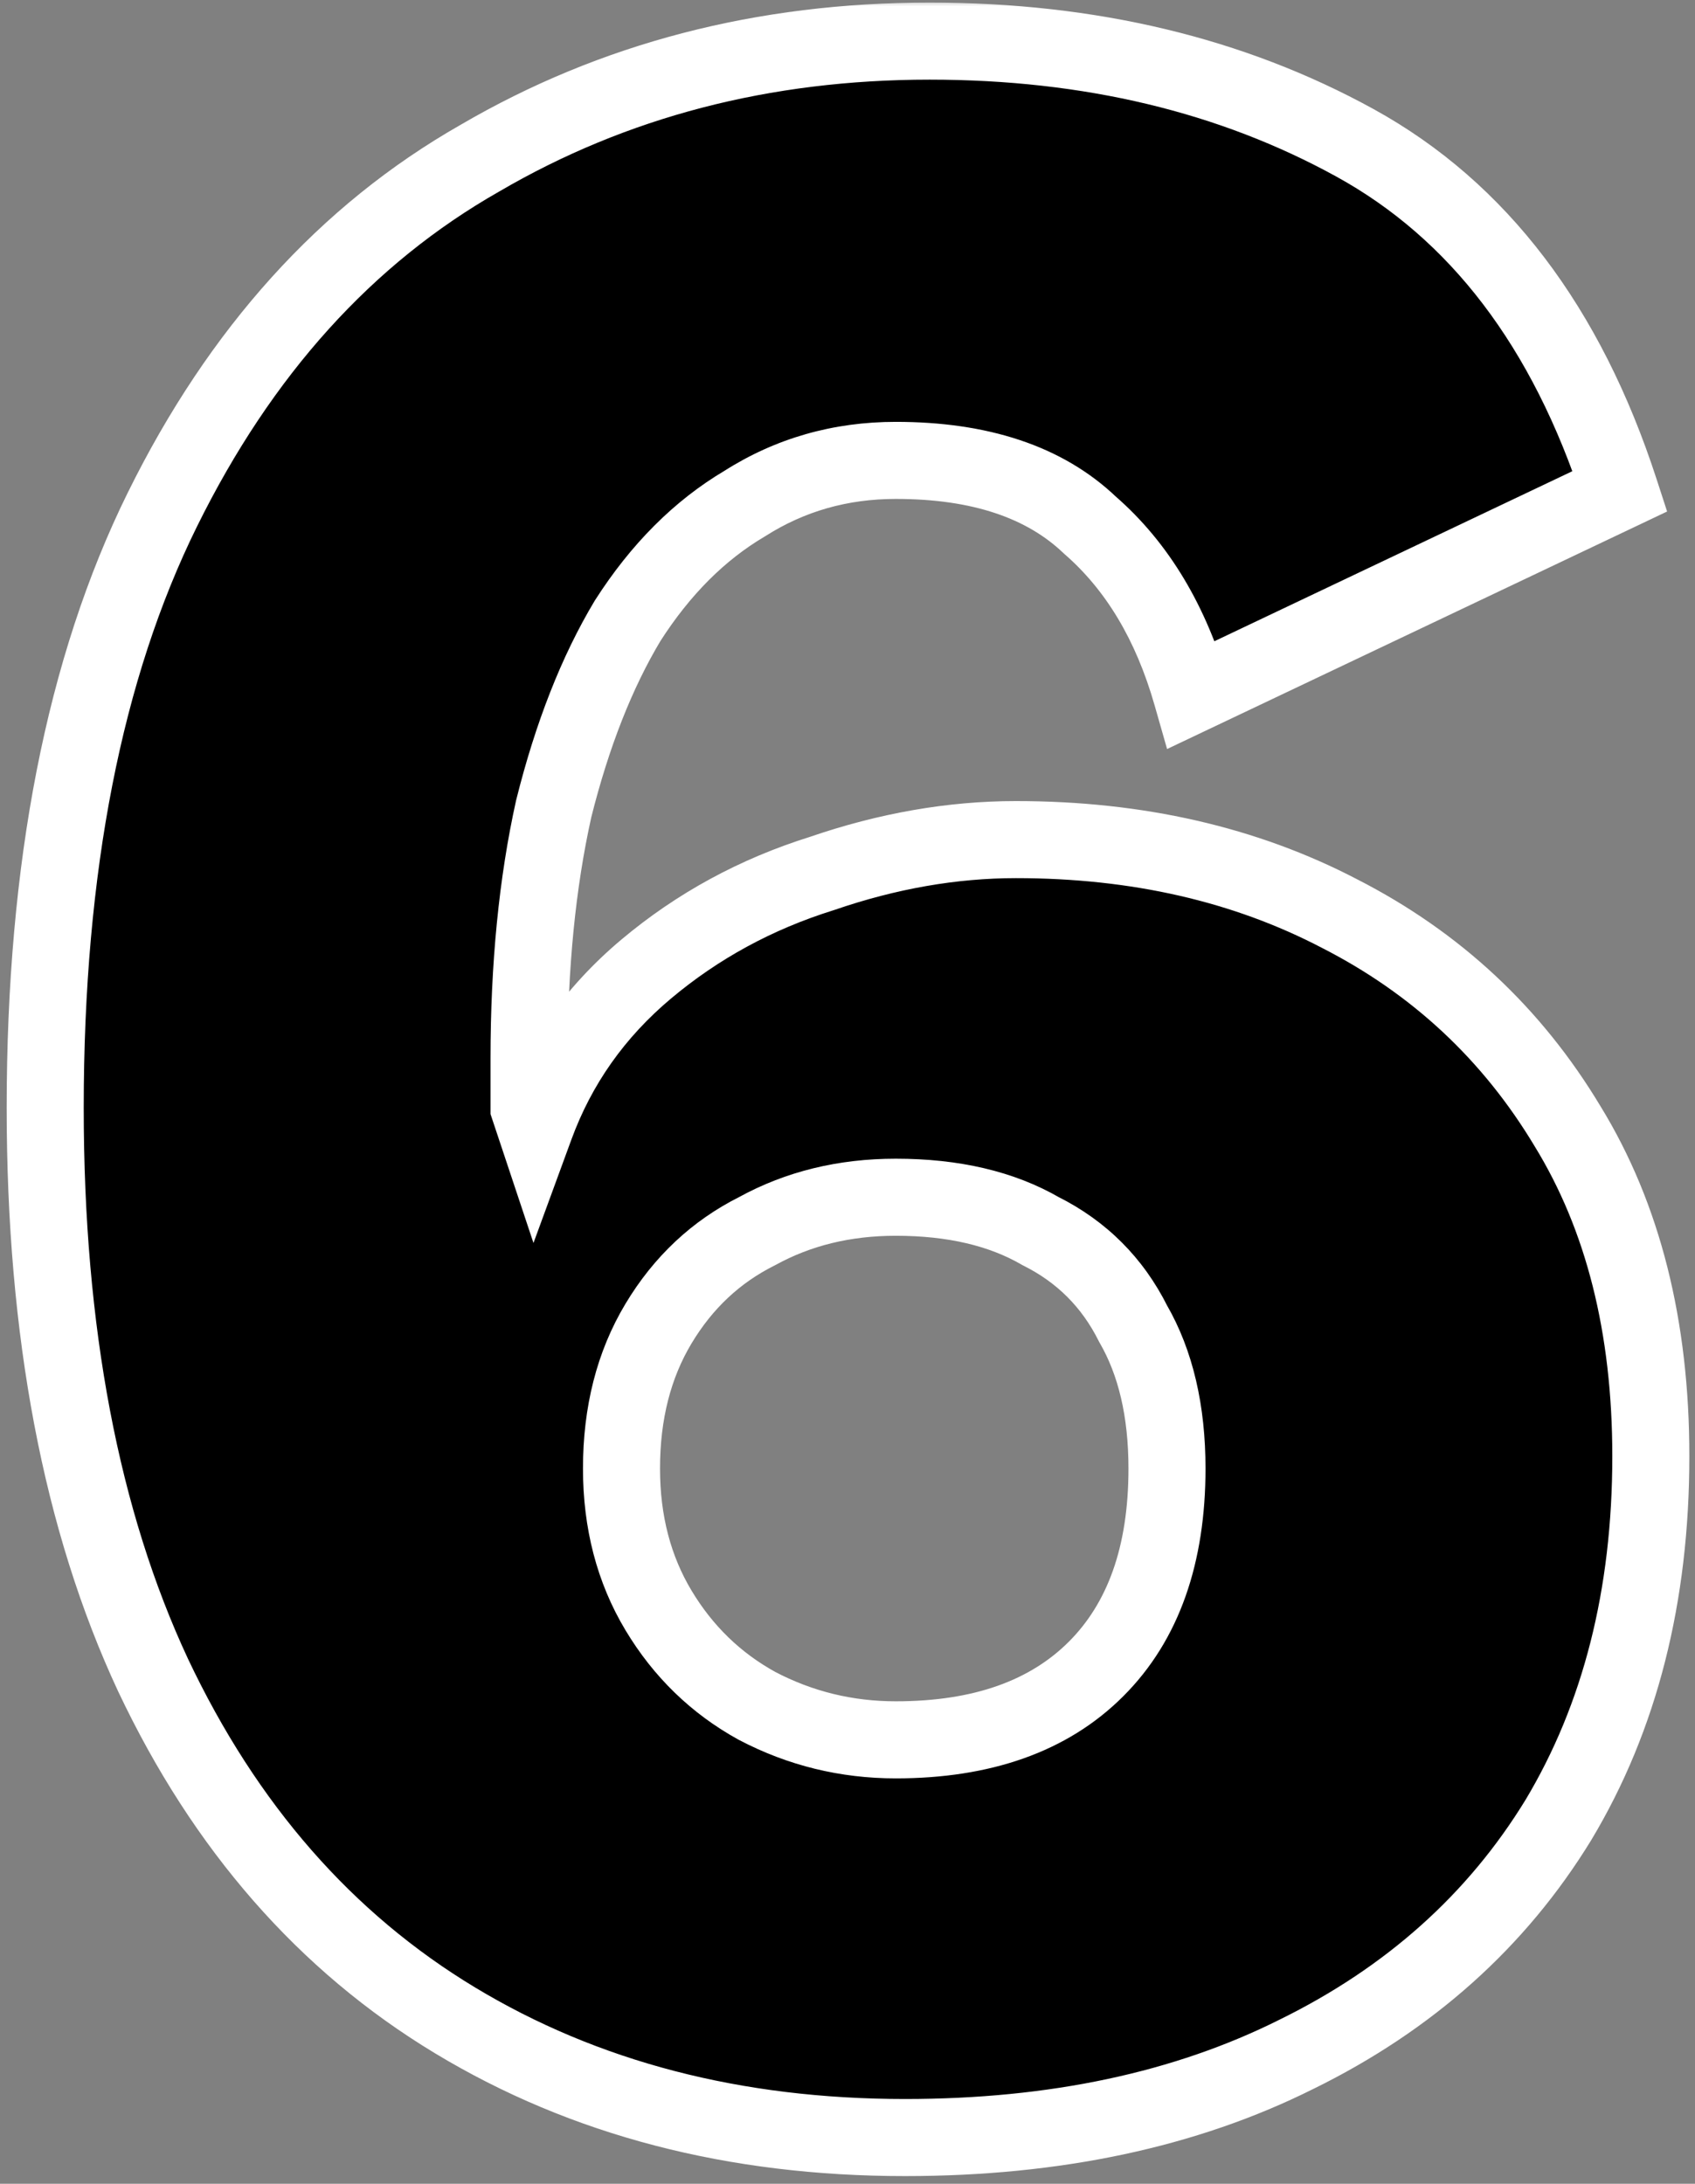 <svg width="132" height="170" viewBox="0 0 132 170" fill="none" xmlns="http://www.w3.org/2000/svg">
<rect x="0" y="0" width="132" height="170" fill="#808080" stroke="none"/>
<mask id="path-1-outside-1_57_1725" maskUnits="userSpaceOnUse" x="0" y="0" width="132" height="170" fill="black">
<rect fill="white" width="132" height="170"/>
<path d="M72.4 3.2C84.88 3.2 95.92 5.84 105.52 11.12C115.12 16.4 122 25.44 126.16 38.24L92.8 54.08C91.2 48.48 88.56 44.08 84.88 40.88C81.36 37.52 76.32 35.84 69.76 35.84C65.44 35.84 61.52 36.96 58 39.2C54.48 41.28 51.44 44.32 48.88 48.32C46.48 52.32 44.56 57.2 43.12 62.96C41.84 68.72 41.2 75.2 41.2 82.4C41.2 83.04 41.2 83.6 41.2 84.08C41.2 84.56 41.2 85.28 41.2 86.24L41.68 87.68C43.44 82.88 46.32 78.8 50.32 75.44C54.32 72.08 58.88 69.6 64 68C69.12 66.24 74.16 65.36 79.12 65.36C88.56 65.36 96.96 67.28 104.32 71.12C111.84 74.96 117.76 80.48 122.08 87.68C126.4 94.72 128.56 103.28 128.56 113.36C128.56 124.24 126.16 133.68 121.36 141.68C116.56 149.52 109.76 155.6 100.96 159.92C92.32 164.24 82.16 166.4 70.48 166.4C57.2 166.4 45.52 163.36 35.44 157.28C25.36 151.2 17.52 142.24 11.92 130.4C6.32 118.4 3.52 103.68 3.52 86.24C3.52 67.52 6.56 52 12.64 39.68C18.72 27.36 26.96 18.24 37.36 12.32C47.76 6.24 59.44 3.2 72.4 3.2ZM69.76 93.2C65.76 93.2 62.16 94.08 58.96 95.84C55.76 97.44 53.2 99.84 51.28 103.04C49.36 106.24 48.4 110 48.4 114.32C48.4 118.48 49.36 122.16 51.28 125.36C53.2 128.56 55.76 131.04 58.96 132.8C62.32 134.56 65.92 135.44 69.76 135.44C76.48 135.44 81.68 133.6 85.36 129.92C89.04 126.24 90.88 121.04 90.88 114.32C90.88 109.84 90 106.08 88.24 103.04C86.64 99.84 84.24 97.44 81.04 95.84C78 94.08 74.24 93.2 69.76 93.2Z"/>
</mask>
<path d="M72.4 3.2C84.88 3.2 95.92 5.84 105.52 11.12C115.12 16.4 122 25.44 126.16 38.24L92.8 54.08C91.2 48.48 88.56 44.08 84.88 40.88C81.36 37.52 76.32 35.84 69.76 35.84C65.44 35.84 61.52 36.96 58 39.2C54.48 41.28 51.44 44.32 48.88 48.32C46.48 52.32 44.56 57.2 43.12 62.96C41.84 68.72 41.2 75.2 41.2 82.4C41.2 83.04 41.2 83.6 41.2 84.08C41.2 84.56 41.2 85.28 41.2 86.24L41.68 87.68C43.44 82.88 46.32 78.8 50.32 75.44C54.32 72.08 58.88 69.6 64 68C69.12 66.24 74.16 65.36 79.12 65.36C88.56 65.36 96.96 67.28 104.32 71.12C111.84 74.96 117.76 80.48 122.08 87.68C126.4 94.72 128.56 103.28 128.56 113.36C128.56 124.24 126.16 133.68 121.36 141.68C116.56 149.52 109.76 155.6 100.96 159.92C92.32 164.24 82.16 166.4 70.48 166.4C57.2 166.4 45.52 163.36 35.44 157.28C25.36 151.2 17.52 142.24 11.92 130.4C6.32 118.4 3.52 103.68 3.52 86.24C3.52 67.52 6.56 52 12.64 39.68C18.72 27.36 26.96 18.24 37.36 12.32C47.76 6.24 59.44 3.2 72.4 3.2ZM69.76 93.2C65.76 93.2 62.16 94.08 58.96 95.84C55.76 97.44 53.2 99.84 51.28 103.04C49.36 106.24 48.4 110 48.4 114.32C48.4 118.48 49.36 122.16 51.28 125.36C53.2 128.56 55.76 131.04 58.96 132.8C62.32 134.56 65.92 135.44 69.76 135.44C76.48 135.44 81.68 133.6 85.36 129.92C89.04 126.24 90.88 121.04 90.88 114.32C90.88 109.84 90 106.08 88.24 103.04C86.64 99.84 84.24 97.44 81.04 95.84C78 94.08 74.24 93.2 69.76 93.2Z" fill="black"/>
<path d="M105.52 11.12L104.074 13.749L105.52 11.12ZM126.16 38.24L127.447 40.95L129.828 39.819L129.013 37.313L126.16 38.24ZM92.8 54.08L89.915 54.904L90.888 58.309L94.087 56.79L92.8 54.08ZM84.88 40.88L82.809 43.05L82.859 43.098L82.912 43.144L84.88 40.88ZM58 39.2L59.526 41.783L59.569 41.758L59.611 41.731L58 39.2ZM48.88 48.32L46.353 46.703L46.33 46.739L46.307 46.776L48.88 48.32ZM43.12 62.96L40.21 62.232L40.2 62.271L40.191 62.309L43.12 62.96ZM41.2 86.24H38.2V86.727L38.354 87.189L41.2 86.24ZM41.68 87.68L38.834 88.629L41.545 96.762L44.497 88.713L41.68 87.68ZM50.32 75.44L52.25 77.737L50.32 75.44ZM64 68L64.895 70.863L64.935 70.851L64.975 70.837L64 68ZM104.32 71.12L102.932 73.78L102.944 73.786L102.956 73.792L104.32 71.12ZM122.08 87.68L119.508 89.224L119.515 89.236L119.523 89.249L122.08 87.68ZM121.36 141.68L123.919 143.246L123.926 143.235L123.932 143.223L121.36 141.68ZM100.96 159.92L99.638 157.227L99.628 157.232L99.618 157.237L100.96 159.92ZM35.44 157.28L33.891 159.849L35.44 157.28ZM11.92 130.4L9.201 131.669L9.205 131.676L9.208 131.683L11.92 130.4ZM12.64 39.68L15.33 41.008H15.33L12.64 39.68ZM37.36 12.32L38.844 14.927L38.859 14.919L38.874 14.91L37.36 12.32ZM58.96 95.84L60.302 98.523L60.354 98.497L60.406 98.469L58.96 95.84ZM51.28 103.04L53.852 104.583L51.28 103.04ZM51.28 125.36L53.852 123.817L51.28 125.36ZM58.96 132.8L57.514 135.429L57.541 135.443L57.568 135.457L58.96 132.8ZM88.24 103.04L85.557 104.382L85.598 104.464L85.644 104.543L88.24 103.04ZM81.04 95.84L79.537 98.436L79.616 98.482L79.698 98.523L81.04 95.84ZM72.4 3.2V6.2C84.446 6.2 94.976 8.744 104.074 13.749L105.52 11.12L106.966 8.491C96.864 2.936 85.314 0.2 72.4 0.2V3.2ZM105.52 11.12L104.074 13.749C112.861 18.581 119.326 26.918 123.307 39.167L126.16 38.24L129.013 37.313C124.674 23.962 117.379 14.219 106.966 8.491L105.52 11.12ZM126.16 38.24L124.873 35.53L91.513 51.37L92.8 54.08L94.087 56.79L127.447 40.95L126.16 38.24ZM92.8 54.08L95.685 53.256C93.957 47.207 91.046 42.266 86.849 38.616L84.88 40.88L82.912 43.144C86.074 45.894 88.444 49.753 89.915 54.904L92.8 54.08ZM84.88 40.88L86.951 38.71C82.702 34.654 76.817 32.84 69.76 32.84V35.84V38.84C75.823 38.84 80.018 40.386 82.809 43.05L84.88 40.88ZM69.76 35.84V32.84C64.891 32.84 60.408 34.111 56.389 36.669L58 39.2L59.611 41.731C62.632 39.809 65.989 38.84 69.76 38.84V35.84ZM58 39.2L56.474 36.617C52.489 38.972 49.126 42.371 46.353 46.703L48.88 48.32L51.407 49.937C53.754 46.269 56.471 43.588 59.526 41.783L58 39.2ZM48.88 48.32L46.307 46.776C43.72 51.089 41.703 56.26 40.21 62.232L43.12 62.96L46.03 63.688C47.417 58.141 49.24 53.551 51.453 49.864L48.88 48.32ZM43.12 62.96L40.191 62.309C38.855 68.323 38.2 75.027 38.2 82.4H41.2H44.2C44.2 75.373 44.825 69.117 46.049 63.611L43.12 62.96ZM41.2 82.4H38.2C38.2 82.401 38.2 82.403 38.2 82.404C38.2 82.405 38.2 82.406 38.2 82.407C38.2 82.409 38.2 82.41 38.2 82.411C38.2 82.412 38.2 82.414 38.2 82.415C38.2 82.416 38.2 82.418 38.2 82.419C38.2 82.42 38.2 82.421 38.2 82.422C38.2 82.424 38.2 82.425 38.2 82.426C38.2 82.427 38.2 82.429 38.2 82.43C38.2 82.431 38.2 82.432 38.2 82.434C38.2 82.435 38.2 82.436 38.2 82.437C38.2 82.439 38.2 82.44 38.2 82.441C38.2 82.442 38.2 82.444 38.2 82.445C38.2 82.446 38.2 82.447 38.2 82.449C38.2 82.45 38.2 82.451 38.2 82.452C38.2 82.454 38.2 82.455 38.2 82.456C38.2 82.457 38.2 82.459 38.2 82.46C38.2 82.461 38.2 82.462 38.2 82.463C38.2 82.465 38.2 82.466 38.2 82.467C38.2 82.468 38.2 82.47 38.2 82.471C38.2 82.472 38.2 82.473 38.2 82.475C38.2 82.476 38.2 82.477 38.2 82.478C38.2 82.48 38.2 82.481 38.2 82.482C38.2 82.483 38.2 82.484 38.2 82.486C38.2 82.487 38.2 82.488 38.2 82.49C38.2 82.491 38.2 82.492 38.2 82.493C38.2 82.494 38.2 82.496 38.2 82.497C38.2 82.498 38.2 82.499 38.2 82.501C38.2 82.502 38.2 82.503 38.2 82.504C38.2 82.505 38.2 82.507 38.2 82.508C38.2 82.509 38.2 82.51 38.2 82.512C38.2 82.513 38.2 82.514 38.2 82.515C38.2 82.517 38.2 82.518 38.2 82.519C38.2 82.52 38.2 82.522 38.2 82.523C38.2 82.524 38.2 82.525 38.2 82.526C38.2 82.528 38.2 82.529 38.2 82.53C38.2 82.531 38.2 82.533 38.2 82.534C38.2 82.535 38.2 82.536 38.2 82.537C38.2 82.539 38.2 82.54 38.2 82.541C38.2 82.542 38.2 82.544 38.2 82.545C38.2 82.546 38.2 82.547 38.2 82.549C38.2 82.55 38.2 82.551 38.2 82.552C38.2 82.553 38.2 82.555 38.2 82.556C38.2 82.557 38.2 82.558 38.2 82.56C38.2 82.561 38.2 82.562 38.2 82.563C38.2 82.564 38.2 82.566 38.2 82.567C38.2 82.568 38.2 82.569 38.2 82.571C38.2 82.572 38.2 82.573 38.2 82.574C38.2 82.576 38.2 82.577 38.2 82.578C38.2 82.579 38.2 82.58 38.2 82.582C38.2 82.583 38.2 82.584 38.2 82.585C38.2 82.586 38.2 82.588 38.2 82.589C38.2 82.59 38.2 82.591 38.2 82.593C38.2 82.594 38.2 82.595 38.2 82.596C38.2 82.597 38.2 82.599 38.2 82.6C38.2 82.601 38.2 82.602 38.2 82.603C38.2 82.605 38.2 82.606 38.2 82.607C38.2 82.608 38.2 82.61 38.2 82.611C38.2 82.612 38.2 82.613 38.2 82.614C38.2 82.616 38.2 82.617 38.2 82.618C38.2 82.619 38.2 82.621 38.2 82.622C38.2 82.623 38.2 82.624 38.2 82.625C38.2 82.627 38.2 82.628 38.2 82.629C38.2 82.63 38.2 82.631 38.2 82.633C38.2 82.634 38.2 82.635 38.2 82.636C38.2 82.638 38.2 82.639 38.2 82.64C38.2 82.641 38.2 82.642 38.2 82.644C38.2 82.645 38.2 82.646 38.2 82.647C38.2 82.648 38.2 82.65 38.2 82.651C38.2 82.652 38.2 82.653 38.2 82.654C38.2 82.656 38.2 82.657 38.2 82.658C38.2 82.659 38.2 82.66 38.2 82.662C38.2 82.663 38.2 82.664 38.2 82.665C38.2 82.666 38.2 82.668 38.2 82.669C38.2 82.67 38.2 82.671 38.2 82.672C38.2 82.674 38.2 82.675 38.2 82.676C38.2 82.677 38.2 82.678 38.2 82.68C38.2 82.681 38.2 82.682 38.2 82.683C38.2 82.684 38.2 82.686 38.2 82.687C38.2 82.688 38.2 82.689 38.2 82.691C38.2 82.692 38.2 82.693 38.2 82.694C38.2 82.695 38.2 82.697 38.2 82.698C38.2 82.699 38.2 82.7 38.2 82.701C38.2 82.703 38.2 82.704 38.2 82.705C38.2 82.706 38.2 82.707 38.2 82.709C38.2 82.71 38.2 82.711 38.2 82.712C38.2 82.713 38.2 82.715 38.2 82.716C38.2 82.717 38.2 82.718 38.2 82.719C38.2 82.721 38.2 82.722 38.2 82.723C38.2 82.724 38.2 82.725 38.2 82.727C38.2 82.728 38.2 82.729 38.2 82.73C38.2 82.731 38.2 82.733 38.2 82.734C38.2 82.735 38.2 82.736 38.2 82.737C38.2 82.738 38.2 82.74 38.2 82.741C38.2 82.742 38.2 82.743 38.2 82.744C38.2 82.746 38.2 82.747 38.2 82.748C38.2 82.749 38.2 82.75 38.2 82.752C38.2 82.753 38.2 82.754 38.2 82.755C38.2 82.756 38.2 82.757 38.2 82.759C38.2 82.76 38.2 82.761 38.2 82.762C38.2 82.763 38.2 82.765 38.2 82.766C38.2 82.767 38.2 82.768 38.2 82.769C38.2 82.771 38.2 82.772 38.2 82.773C38.2 82.774 38.2 82.775 38.2 82.776C38.2 82.778 38.2 82.779 38.2 82.78C38.2 82.781 38.2 82.782 38.2 82.784C38.2 82.785 38.2 82.786 38.2 82.787C38.2 82.788 38.2 82.79 38.2 82.791C38.2 82.792 38.2 82.793 38.2 82.794C38.2 82.796 38.2 82.797 38.2 82.798C38.2 82.799 38.2 82.8 38.2 82.801C38.2 82.803 38.2 82.804 38.2 82.805C38.2 82.806 38.2 82.807 38.2 82.808C38.2 82.81 38.2 82.811 38.2 82.812C38.2 82.813 38.2 82.814 38.2 82.816C38.2 82.817 38.2 82.818 38.2 82.819C38.2 82.82 38.2 82.822 38.2 82.823C38.2 82.824 38.2 82.825 38.2 82.826C38.2 82.827 38.2 82.829 38.2 82.83C38.2 82.831 38.2 82.832 38.2 82.833C38.2 82.835 38.2 82.836 38.2 82.837C38.2 82.838 38.2 82.839 38.2 82.84C38.2 82.841 38.2 82.843 38.2 82.844C38.2 82.845 38.2 82.846 38.2 82.847C38.2 82.849 38.2 82.85 38.2 82.851C38.2 82.852 38.2 82.853 38.2 82.854C38.2 82.856 38.2 82.857 38.2 82.858C38.2 82.859 38.2 82.86 38.2 82.862C38.2 82.863 38.2 82.864 38.2 82.865C38.2 82.866 38.2 82.867 38.2 82.868C38.2 82.87 38.2 82.871 38.2 82.872C38.2 82.873 38.2 82.874 38.2 82.876C38.2 82.877 38.2 82.878 38.2 82.879C38.2 82.88 38.2 82.881 38.2 82.883C38.2 82.884 38.2 82.885 38.2 82.886C38.2 82.887 38.2 82.888 38.2 82.89C38.2 82.891 38.2 82.892 38.2 82.893C38.2 82.894 38.2 82.895 38.2 82.897C38.2 82.898 38.2 82.899 38.2 82.9C38.2 82.901 38.2 82.902 38.2 82.904C38.2 82.905 38.2 82.906 38.2 82.907C38.2 82.908 38.2 82.909 38.2 82.911C38.2 82.912 38.2 82.913 38.2 82.914C38.2 82.915 38.2 82.916 38.2 82.918C38.2 82.919 38.2 82.92 38.2 82.921C38.2 82.922 38.2 82.923 38.2 82.924C38.2 82.926 38.2 82.927 38.2 82.928C38.2 82.929 38.2 82.93 38.2 82.931C38.2 82.933 38.2 82.934 38.2 82.935C38.2 82.936 38.2 82.937 38.2 82.938C38.2 82.94 38.2 82.941 38.2 82.942C38.2 82.943 38.2 82.944 38.2 82.945C38.2 82.947 38.2 82.948 38.2 82.949C38.2 82.95 38.2 82.951 38.2 82.952C38.2 82.954 38.2 82.955 38.2 82.956C38.2 82.957 38.2 82.958 38.2 82.959C38.2 82.96 38.2 82.962 38.2 82.963C38.2 82.964 38.2 82.965 38.2 82.966C38.2 82.967 38.2 82.969 38.2 82.97C38.2 82.971 38.2 82.972 38.2 82.973C38.2 82.974 38.2 82.975 38.2 82.977C38.2 82.978 38.2 82.979 38.2 82.98C38.2 82.981 38.2 82.982 38.2 82.984C38.2 82.985 38.2 82.986 38.2 82.987C38.2 82.988 38.2 82.989 38.2 82.99C38.2 82.992 38.2 82.993 38.2 82.994C38.2 82.995 38.2 82.996 38.2 82.997C38.2 82.998 38.2 83 38.2 83.001C38.2 83.002 38.2 83.003 38.2 83.004C38.2 83.005 38.2 83.007 38.2 83.008C38.2 83.009 38.2 83.01 38.2 83.011C38.2 83.012 38.2 83.013 38.2 83.014C38.2 83.016 38.2 83.017 38.2 83.018C38.2 83.019 38.2 83.02 38.2 83.021C38.2 83.022 38.2 83.024 38.2 83.025C38.2 83.026 38.2 83.027 38.2 83.028C38.2 83.029 38.2 83.031 38.2 83.032C38.2 83.033 38.2 83.034 38.2 83.035C38.2 83.036 38.2 83.037 38.2 83.038C38.2 83.04 38.2 83.041 38.2 83.042C38.2 83.043 38.2 83.044 38.2 83.045C38.2 83.046 38.2 83.048 38.2 83.049C38.2 83.05 38.2 83.051 38.2 83.052C38.2 83.053 38.2 83.054 38.2 83.056C38.2 83.057 38.2 83.058 38.2 83.059C38.2 83.06 38.2 83.061 38.2 83.062C38.2 83.064 38.2 83.065 38.2 83.066C38.2 83.067 38.2 83.068 38.2 83.069C38.2 83.07 38.2 83.072 38.2 83.073C38.2 83.074 38.2 83.075 38.2 83.076C38.2 83.077 38.2 83.078 38.2 83.079C38.2 83.081 38.2 83.082 38.2 83.083C38.2 83.084 38.2 83.085 38.2 83.086C38.2 83.087 38.2 83.088 38.2 83.09C38.2 83.091 38.2 83.092 38.2 83.093C38.2 83.094 38.2 83.095 38.2 83.096C38.2 83.098 38.2 83.099 38.2 83.1C38.2 83.101 38.2 83.102 38.2 83.103C38.2 83.104 38.2 83.106 38.2 83.107C38.2 83.108 38.2 83.109 38.2 83.11C38.2 83.111 38.2 83.112 38.2 83.113C38.2 83.115 38.2 83.116 38.2 83.117C38.2 83.118 38.2 83.119 38.2 83.12C38.2 83.121 38.2 83.122 38.2 83.124C38.2 83.125 38.2 83.126 38.2 83.127C38.2 83.128 38.2 83.129 38.2 83.13C38.2 83.131 38.2 83.132 38.2 83.134C38.2 83.135 38.2 83.136 38.2 83.137C38.2 83.138 38.2 83.139 38.2 83.14C38.2 83.141 38.2 83.143 38.2 83.144C38.2 83.145 38.2 83.146 38.2 83.147C38.2 83.148 38.2 83.149 38.2 83.15C38.2 83.152 38.2 83.153 38.2 83.154C38.2 83.155 38.2 83.156 38.2 83.157C38.2 83.158 38.2 83.159 38.2 83.161C38.2 83.162 38.2 83.163 38.2 83.164C38.2 83.165 38.2 83.166 38.2 83.167C38.2 83.168 38.2 83.169 38.2 83.171C38.2 83.172 38.2 83.173 38.2 83.174C38.2 83.175 38.2 83.176 38.2 83.177C38.2 83.178 38.2 83.18 38.2 83.181C38.2 83.182 38.2 83.183 38.2 83.184C38.2 83.185 38.2 83.186 38.2 83.187C38.2 83.189 38.2 83.19 38.2 83.191C38.2 83.192 38.2 83.193 38.2 83.194C38.2 83.195 38.2 83.196 38.2 83.197C38.2 83.198 38.2 83.2 38.2 83.201C38.2 83.202 38.2 83.203 38.2 83.204C38.2 83.205 38.2 83.206 38.2 83.207C38.2 83.209 38.2 83.21 38.2 83.211C38.2 83.212 38.2 83.213 38.2 83.214C38.2 83.215 38.2 83.216 38.2 83.217C38.2 83.219 38.2 83.22 38.2 83.221C38.2 83.222 38.2 83.223 38.2 83.224C38.2 83.225 38.2 83.226 38.2 83.227C38.2 83.228 38.2 83.23 38.2 83.231C38.2 83.232 38.2 83.233 38.2 83.234C38.2 83.235 38.2 83.236 38.2 83.237C38.2 83.238 38.2 83.24 38.2 83.241C38.2 83.242 38.2 83.243 38.2 83.244C38.2 83.245 38.2 83.246 38.2 83.247C38.2 83.248 38.2 83.249 38.2 83.251C38.2 83.252 38.2 83.253 38.2 83.254C38.2 83.255 38.2 83.256 38.2 83.257C38.2 83.258 38.2 83.259 38.2 83.26C38.2 83.262 38.2 83.263 38.2 83.264C38.2 83.265 38.2 83.266 38.2 83.267C38.2 83.268 38.2 83.269 38.2 83.27C38.2 83.272 38.2 83.273 38.2 83.274C38.2 83.275 38.2 83.276 38.2 83.277C38.2 83.278 38.2 83.279 38.2 83.28C38.2 83.281 38.2 83.282 38.2 83.284C38.2 83.285 38.2 83.286 38.2 83.287C38.2 83.288 38.2 83.289 38.2 83.29C38.2 83.291 38.2 83.292 38.2 83.293C38.2 83.294 38.2 83.296 38.2 83.297C38.2 83.298 38.2 83.299 38.2 83.3C38.2 83.301 38.2 83.302 38.2 83.303C38.2 83.304 38.2 83.305 38.2 83.306C38.2 83.308 38.2 83.309 38.2 83.31C38.2 83.311 38.2 83.312 38.2 83.313C38.2 83.314 38.2 83.315 38.2 83.316C38.2 83.317 38.2 83.319 38.2 83.32C38.2 83.321 38.2 83.322 38.2 83.323C38.2 83.324 38.2 83.325 38.2 83.326C38.2 83.327 38.2 83.328 38.2 83.329C38.2 83.331 38.2 83.332 38.2 83.333C38.2 83.334 38.2 83.335 38.2 83.336C38.2 83.337 38.2 83.338 38.2 83.339C38.2 83.34 38.2 83.341 38.2 83.343C38.2 83.344 38.2 83.345 38.2 83.346C38.2 83.347 38.2 83.348 38.2 83.349C38.2 83.35 38.2 83.351 38.2 83.352C38.2 83.353 38.2 83.354 38.2 83.356C38.2 83.357 38.2 83.358 38.2 83.359C38.2 83.36 38.2 83.361 38.2 83.362C38.2 83.363 38.2 83.364 38.2 83.365C38.2 83.366 38.2 83.367 38.2 83.368C38.2 83.37 38.2 83.371 38.2 83.372C38.2 83.373 38.2 83.374 38.2 83.375C38.2 83.376 38.2 83.377 38.2 83.378C38.2 83.379 38.2 83.38 38.2 83.382C38.2 83.382 38.2 83.384 38.2 83.385C38.2 83.386 38.2 83.387 38.2 83.388C38.2 83.389 38.2 83.39 38.2 83.391C38.2 83.392 38.2 83.393 38.2 83.394C38.2 83.395 38.2 83.397 38.2 83.398C38.2 83.399 38.2 83.4 38.2 83.401C38.2 83.402 38.2 83.403 38.2 83.404C38.2 83.405 38.2 83.406 38.2 83.407C38.2 83.408 38.2 83.409 38.2 83.41C38.2 83.412 38.2 83.413 38.2 83.414C38.2 83.415 38.2 83.416 38.2 83.417C38.2 83.418 38.2 83.419 38.2 83.42C38.2 83.421 38.2 83.422 38.2 83.423C38.2 83.424 38.2 83.425 38.2 83.427C38.2 83.428 38.2 83.429 38.2 83.43C38.2 83.431 38.2 83.432 38.2 83.433C38.2 83.434 38.2 83.435 38.2 83.436C38.2 83.437 38.2 83.438 38.2 83.439C38.2 83.441 38.2 83.442 38.2 83.443C38.2 83.444 38.2 83.445 38.2 83.446C38.2 83.447 38.2 83.448 38.2 83.449C38.2 83.45 38.2 83.451 38.2 83.452C38.2 83.453 38.2 83.454 38.2 83.455C38.2 83.457 38.2 83.457 38.2 83.459C38.2 83.46 38.2 83.461 38.2 83.462C38.2 83.463 38.2 83.464 38.2 83.465C38.2 83.466 38.2 83.467 38.2 83.468C38.2 83.469 38.2 83.47 38.2 83.471C38.2 83.472 38.2 83.473 38.2 83.475C38.2 83.476 38.2 83.477 38.2 83.478C38.2 83.479 38.2 83.48 38.2 83.481C38.2 83.482 38.2 83.483 38.2 83.484C38.2 83.485 38.2 83.486 38.2 83.487C38.2 83.488 38.2 83.489 38.2 83.49C38.2 83.492 38.2 83.493 38.2 83.494C38.2 83.495 38.2 83.496 38.2 83.497C38.2 83.498 38.2 83.499 38.2 83.5C38.2 83.501 38.2 83.502 38.2 83.503C38.2 83.504 38.2 83.505 38.2 83.506C38.2 83.507 38.2 83.508 38.2 83.509C38.2 83.51 38.2 83.511 38.2 83.513C38.2 83.514 38.2 83.515 38.2 83.516C38.2 83.517 38.2 83.518 38.2 83.519C38.2 83.52 38.2 83.521 38.2 83.522C38.2 83.523 38.2 83.524 38.2 83.525C38.2 83.526 38.2 83.527 38.2 83.528C38.2 83.529 38.2 83.531 38.2 83.531C38.2 83.532 38.2 83.534 38.2 83.535C38.2 83.536 38.2 83.537 38.2 83.538C38.2 83.539 38.2 83.54 38.2 83.541C38.2 83.542 38.2 83.543 38.2 83.544C38.2 83.545 38.2 83.546 38.2 83.547C38.2 83.548 38.2 83.549 38.2 83.55C38.2 83.551 38.2 83.552 38.2 83.553C38.2 83.555 38.2 83.556 38.2 83.557C38.2 83.558 38.2 83.559 38.2 83.56C38.2 83.561 38.2 83.562 38.2 83.563C38.2 83.564 38.2 83.565 38.2 83.566C38.2 83.567 38.2 83.568 38.2 83.569C38.2 83.57 38.2 83.571 38.2 83.572C38.2 83.573 38.2 83.574 38.2 83.575C38.2 83.576 38.2 83.578 38.2 83.579C38.2 83.58 38.2 83.581 38.2 83.582C38.2 83.583 38.2 83.584 38.2 83.585C38.2 83.586 38.2 83.587 38.2 83.588C38.2 83.589 38.2 83.59 38.2 83.591C38.2 83.592 38.2 83.593 38.2 83.594C38.2 83.595 38.2 83.596 38.2 83.597C38.2 83.598 38.2 83.599 38.2 83.6C38.2 83.601 38.2 83.602 38.2 83.603C38.2 83.605 38.2 83.606 38.2 83.607C38.2 83.608 38.2 83.609 38.2 83.61C38.2 83.611 38.2 83.612 38.2 83.613C38.2 83.614 38.2 83.615 38.2 83.616C38.2 83.617 38.2 83.618 38.2 83.619C38.2 83.62 38.2 83.621 38.2 83.622C38.2 83.623 38.2 83.624 38.2 83.625C38.2 83.626 38.2 83.627 38.2 83.628C38.2 83.629 38.2 83.63 38.2 83.631C38.2 83.632 38.2 83.633 38.2 83.634C38.2 83.635 38.2 83.636 38.2 83.638C38.2 83.638 38.2 83.64 38.2 83.641C38.2 83.642 38.2 83.643 38.2 83.644C38.2 83.645 38.2 83.646 38.2 83.647C38.2 83.648 38.2 83.649 38.2 83.65C38.2 83.651 38.2 83.652 38.2 83.653C38.2 83.654 38.2 83.655 38.2 83.656C38.2 83.657 38.2 83.658 38.2 83.659C38.2 83.66 38.2 83.661 38.2 83.662C38.2 83.663 38.2 83.664 38.2 83.665C38.2 83.666 38.2 83.667 38.2 83.668C38.2 83.669 38.2 83.67 38.2 83.671C38.2 83.672 38.2 83.673 38.2 83.674C38.2 83.675 38.2 83.677 38.2 83.677C38.2 83.678 38.2 83.68 38.2 83.681C38.2 83.682 38.2 83.683 38.2 83.684C38.2 83.685 38.2 83.686 38.2 83.687C38.2 83.688 38.2 83.689 38.2 83.69C38.2 83.691 38.2 83.692 38.2 83.693C38.2 83.694 38.2 83.695 38.2 83.696C38.2 83.697 38.2 83.698 38.2 83.699C38.2 83.7 38.2 83.701 38.2 83.702C38.2 83.703 38.2 83.704 38.2 83.705C38.2 83.706 38.2 83.707 38.2 83.708C38.2 83.709 38.2 83.71 38.2 83.711C38.2 83.712 38.2 83.713 38.2 83.714C38.2 83.715 38.2 83.716 38.2 83.717C38.2 83.718 38.2 83.719 38.2 83.72C38.2 83.721 38.2 83.722 38.2 83.723C38.2 83.724 38.2 83.725 38.2 83.726C38.2 83.727 38.2 83.728 38.2 83.729C38.2 83.73 38.2 83.731 38.2 83.732C38.2 83.733 38.2 83.734 38.2 83.735C38.2 83.736 38.2 83.737 38.2 83.738C38.2 83.739 38.2 83.74 38.2 83.741C38.2 83.742 38.2 83.743 38.2 83.744C38.2 83.746 38.2 83.746 38.2 83.748C38.2 83.749 38.2 83.749 38.2 83.751C38.2 83.751 38.2 83.752 38.2 83.754C38.2 83.754 38.2 83.755 38.2 83.757C38.2 83.757 38.2 83.758 38.2 83.76C38.2 83.76 38.2 83.762 38.2 83.763C38.2 83.764 38.2 83.765 38.2 83.766C38.2 83.767 38.2 83.768 38.2 83.769C38.2 83.77 38.2 83.771 38.2 83.772C38.2 83.773 38.2 83.774 38.2 83.775C38.2 83.776 38.2 83.777 38.2 83.778C38.2 83.779 38.2 83.78 38.2 83.781C38.2 83.782 38.2 83.783 38.2 83.784C38.2 83.785 38.2 83.786 38.2 83.787C38.2 83.788 38.2 83.789 38.2 83.79C38.2 83.791 38.2 83.792 38.2 83.793C38.2 83.794 38.2 83.795 38.2 83.796C38.2 83.797 38.2 83.798 38.2 83.799C38.2 83.8 38.2 83.801 38.2 83.802C38.2 83.803 38.2 83.804 38.2 83.805C38.2 83.805 38.2 83.806 38.2 83.808C38.2 83.808 38.2 83.809 38.2 83.811C38.2 83.811 38.2 83.812 38.2 83.814C38.2 83.814 38.2 83.816 38.2 83.817C38.2 83.817 38.2 83.819 38.2 83.82C38.2 83.82 38.2 83.821 38.2 83.822C38.2 83.823 38.2 83.824 38.2 83.825C38.2 83.826 38.2 83.827 38.2 83.828C38.2 83.829 38.2 83.83 38.2 83.831C38.2 83.832 38.2 83.833 38.2 83.834C38.2 83.835 38.2 83.836 38.2 83.837C38.2 83.838 38.2 83.839 38.2 83.84C38.2 83.841 38.2 83.842 38.2 83.843C38.2 83.844 38.2 83.845 38.2 83.846C38.2 83.847 38.2 83.848 38.2 83.849C38.2 83.85 38.2 83.851 38.2 83.852C38.2 83.853 38.2 83.854 38.2 83.855C38.2 83.856 38.2 83.857 38.2 83.858C38.2 83.859 38.2 83.86 38.2 83.861C38.2 83.862 38.2 83.863 38.2 83.864C38.2 83.865 38.2 83.866 38.2 83.867C38.2 83.868 38.2 83.869 38.2 83.87C38.2 83.871 38.2 83.872 38.2 83.873C38.2 83.874 38.2 83.875 38.2 83.876C38.2 83.877 38.2 83.878 38.2 83.879C38.2 83.88 38.2 83.881 38.2 83.882C38.2 83.883 38.2 83.883 38.2 83.885C38.2 83.885 38.2 83.886 38.2 83.888C38.2 83.888 38.2 83.889 38.2 83.89C38.2 83.891 38.2 83.892 38.2 83.893C38.2 83.894 38.2 83.895 38.2 83.896C38.2 83.897 38.2 83.898 38.2 83.899C38.2 83.9 38.2 83.901 38.2 83.902C38.2 83.903 38.2 83.904 38.2 83.905C38.2 83.906 38.2 83.907 38.2 83.908C38.2 83.909 38.2 83.91 38.2 83.911C38.2 83.912 38.2 83.913 38.2 83.914C38.2 83.915 38.2 83.916 38.2 83.917C38.2 83.918 38.2 83.919 38.2 83.92C38.2 83.921 38.2 83.922 38.2 83.922C38.2 83.924 38.2 83.924 38.2 83.925C38.2 83.926 38.2 83.927 38.2 83.928C38.2 83.929 38.2 83.93 38.2 83.931C38.2 83.932 38.2 83.933 38.2 83.934C38.2 83.935 38.2 83.936 38.2 83.937C38.2 83.938 38.2 83.939 38.2 83.94C38.2 83.941 38.2 83.942 38.2 83.943C38.2 83.944 38.2 83.945 38.2 83.946C38.2 83.947 38.2 83.948 38.2 83.949C38.2 83.95 38.2 83.951 38.2 83.952C38.2 83.953 38.2 83.954 38.2 83.954C38.2 83.955 38.2 83.956 38.2 83.957C38.2 83.958 38.2 83.959 38.2 83.96C38.2 83.961 38.2 83.962 38.2 83.963C38.2 83.964 38.2 83.965 38.2 83.966C38.2 83.967 38.2 83.968 38.2 83.969C38.2 83.97 38.2 83.971 38.2 83.972C38.2 83.973 38.2 83.974 38.2 83.975C38.2 83.976 38.2 83.977 38.2 83.978C38.2 83.978 38.2 83.98 38.2 83.98C38.2 83.981 38.2 83.982 38.2 83.983C38.2 83.984 38.2 83.985 38.2 83.986C38.2 83.987 38.2 83.988 38.2 83.989C38.2 83.99 38.2 83.991 38.2 83.992C38.2 83.993 38.2 83.994 38.2 83.995C38.2 83.996 38.2 83.997 38.2 83.998C38.2 83.999 38.2 84 38.2 84.001C38.2 84.001 38.2 84.002 38.2 84.003C38.2 84.004 38.2 84.005 38.2 84.006C38.2 84.007 38.2 84.008 38.2 84.009C38.2 84.01 38.2 84.011 38.2 84.012C38.2 84.013 38.2 84.014 38.2 84.015C38.2 84.016 38.2 84.017 38.2 84.018C38.2 84.019 38.2 84.02 38.2 84.02C38.2 84.022 38.2 84.022 38.2 84.023C38.2 84.024 38.2 84.025 38.2 84.026C38.2 84.027 38.2 84.028 38.2 84.029C38.2 84.03 38.2 84.031 38.2 84.032C38.2 84.033 38.2 84.034 38.2 84.035C38.2 84.036 38.2 84.037 38.2 84.038C38.2 84.039 38.2 84.04 38.2 84.04C38.2 84.041 38.2 84.042 38.2 84.043C38.2 84.044 38.2 84.045 38.2 84.046C38.2 84.047 38.2 84.048 38.2 84.049C38.2 84.05 38.2 84.051 38.2 84.052C38.2 84.053 38.2 84.054 38.2 84.055C38.2 84.056 38.2 84.056 38.2 84.057C38.2 84.058 38.2 84.059 38.2 84.06C38.2 84.061 38.2 84.062 38.2 84.063C38.2 84.064 38.2 84.065 38.2 84.066C38.2 84.067 38.2 84.068 38.2 84.069C38.2 84.07 38.2 84.071 38.2 84.072C38.2 84.073 38.2 84.073 38.2 84.074C38.2 84.075 38.2 84.076 38.2 84.077C38.2 84.078 38.2 84.079 38.2 84.08H41.2H44.2C44.2 84.079 44.2 84.078 44.2 84.077C44.2 84.076 44.2 84.075 44.2 84.074C44.2 84.073 44.2 84.073 44.2 84.072C44.2 84.071 44.2 84.07 44.2 84.069C44.2 84.068 44.2 84.067 44.2 84.066C44.2 84.065 44.2 84.064 44.2 84.063C44.2 84.062 44.2 84.061 44.2 84.06C44.2 84.059 44.2 84.058 44.2 84.057C44.2 84.056 44.2 84.056 44.2 84.055C44.2 84.054 44.2 84.053 44.2 84.052C44.2 84.051 44.2 84.05 44.2 84.049C44.2 84.048 44.2 84.047 44.2 84.046C44.2 84.045 44.2 84.044 44.2 84.043C44.2 84.042 44.2 84.041 44.2 84.04C44.2 84.04 44.2 84.039 44.2 84.038C44.2 84.037 44.2 84.036 44.2 84.035C44.2 84.034 44.2 84.033 44.2 84.032C44.2 84.031 44.2 84.03 44.2 84.029C44.2 84.028 44.2 84.027 44.2 84.026C44.2 84.025 44.2 84.024 44.2 84.023C44.2 84.022 44.2 84.022 44.2 84.02C44.2 84.02 44.2 84.019 44.2 84.018C44.2 84.017 44.2 84.016 44.2 84.015C44.2 84.014 44.2 84.013 44.2 84.012C44.2 84.011 44.2 84.01 44.2 84.009C44.2 84.008 44.2 84.007 44.2 84.006C44.2 84.005 44.2 84.004 44.2 84.003C44.2 84.002 44.2 84.001 44.2 84.001C44.2 84 44.2 83.999 44.2 83.998C44.2 83.997 44.2 83.996 44.2 83.995C44.2 83.994 44.2 83.993 44.2 83.992C44.2 83.991 44.2 83.99 44.2 83.989C44.2 83.988 44.2 83.987 44.2 83.986C44.2 83.985 44.2 83.984 44.2 83.983C44.2 83.982 44.2 83.981 44.2 83.98C44.2 83.98 44.2 83.978 44.2 83.978C44.2 83.977 44.2 83.976 44.2 83.975C44.2 83.974 44.2 83.973 44.2 83.972C44.2 83.971 44.2 83.97 44.2 83.969C44.2 83.968 44.2 83.967 44.2 83.966C44.2 83.965 44.2 83.964 44.2 83.963C44.2 83.962 44.2 83.961 44.2 83.96C44.2 83.959 44.2 83.958 44.2 83.957C44.2 83.956 44.2 83.955 44.2 83.954C44.2 83.954 44.2 83.953 44.2 83.952C44.2 83.951 44.2 83.95 44.2 83.949C44.2 83.948 44.2 83.947 44.2 83.946C44.2 83.945 44.2 83.944 44.2 83.943C44.2 83.942 44.2 83.941 44.2 83.94C44.2 83.939 44.2 83.938 44.2 83.937C44.2 83.936 44.2 83.935 44.2 83.934C44.2 83.933 44.2 83.932 44.2 83.931C44.2 83.93 44.2 83.929 44.2 83.928C44.2 83.927 44.2 83.926 44.2 83.925C44.2 83.924 44.2 83.924 44.2 83.922C44.2 83.922 44.2 83.921 44.2 83.92C44.2 83.919 44.2 83.918 44.2 83.917C44.2 83.916 44.2 83.915 44.2 83.914C44.2 83.913 44.2 83.912 44.2 83.911C44.2 83.91 44.2 83.909 44.2 83.908C44.2 83.907 44.2 83.906 44.2 83.905C44.2 83.904 44.2 83.903 44.2 83.902C44.2 83.901 44.2 83.9 44.2 83.899C44.2 83.898 44.2 83.897 44.2 83.896C44.2 83.895 44.2 83.894 44.2 83.893C44.2 83.892 44.2 83.891 44.2 83.89C44.2 83.889 44.2 83.888 44.2 83.888C44.2 83.886 44.2 83.885 44.2 83.885C44.2 83.883 44.2 83.883 44.2 83.882C44.2 83.881 44.2 83.88 44.2 83.879C44.2 83.878 44.2 83.877 44.2 83.876C44.2 83.875 44.2 83.874 44.2 83.873C44.2 83.872 44.2 83.871 44.2 83.87C44.2 83.869 44.2 83.868 44.2 83.867C44.2 83.866 44.2 83.865 44.2 83.864C44.2 83.863 44.2 83.862 44.2 83.861C44.2 83.86 44.2 83.859 44.2 83.858C44.2 83.857 44.2 83.856 44.2 83.855C44.2 83.854 44.2 83.853 44.2 83.852C44.2 83.851 44.2 83.85 44.2 83.849C44.2 83.848 44.2 83.847 44.2 83.846C44.2 83.845 44.2 83.844 44.2 83.843C44.2 83.842 44.2 83.841 44.2 83.84C44.2 83.839 44.2 83.838 44.2 83.837C44.2 83.836 44.2 83.835 44.2 83.834C44.2 83.833 44.2 83.832 44.2 83.831C44.2 83.83 44.2 83.829 44.2 83.828C44.2 83.827 44.2 83.826 44.2 83.825C44.2 83.824 44.2 83.823 44.2 83.822C44.2 83.821 44.2 83.82 44.2 83.82C44.2 83.819 44.2 83.817 44.2 83.817C44.2 83.816 44.2 83.814 44.2 83.814C44.2 83.812 44.2 83.811 44.2 83.811C44.2 83.809 44.2 83.808 44.2 83.808C44.2 83.806 44.2 83.805 44.2 83.805C44.2 83.804 44.2 83.803 44.2 83.802C44.2 83.801 44.2 83.8 44.2 83.799C44.2 83.798 44.2 83.797 44.2 83.796C44.2 83.795 44.2 83.794 44.2 83.793C44.2 83.792 44.2 83.791 44.2 83.79C44.2 83.789 44.2 83.788 44.2 83.787C44.2 83.786 44.2 83.785 44.2 83.784C44.2 83.783 44.2 83.782 44.2 83.781C44.2 83.78 44.2 83.779 44.2 83.778C44.2 83.777 44.2 83.776 44.2 83.775C44.2 83.774 44.2 83.773 44.2 83.772C44.2 83.771 44.2 83.77 44.2 83.769C44.2 83.768 44.2 83.767 44.2 83.766C44.2 83.765 44.2 83.764 44.2 83.763C44.2 83.762 44.2 83.76 44.2 83.76C44.2 83.758 44.2 83.757 44.2 83.757C44.2 83.755 44.2 83.754 44.2 83.754C44.2 83.752 44.2 83.751 44.2 83.751C44.2 83.749 44.2 83.749 44.2 83.748C44.2 83.746 44.2 83.746 44.2 83.744C44.2 83.743 44.2 83.742 44.2 83.741C44.2 83.74 44.2 83.739 44.2 83.738C44.2 83.737 44.2 83.736 44.2 83.735C44.2 83.734 44.2 83.733 44.2 83.732C44.2 83.731 44.2 83.73 44.2 83.729C44.2 83.728 44.2 83.727 44.2 83.726C44.2 83.725 44.2 83.724 44.2 83.723C44.2 83.722 44.2 83.721 44.2 83.72C44.2 83.719 44.2 83.718 44.2 83.717C44.2 83.716 44.2 83.715 44.2 83.714C44.2 83.713 44.2 83.712 44.2 83.711C44.2 83.71 44.2 83.709 44.2 83.708C44.2 83.707 44.2 83.706 44.2 83.705C44.2 83.704 44.2 83.703 44.2 83.702C44.2 83.701 44.2 83.7 44.2 83.699C44.2 83.698 44.2 83.697 44.2 83.696C44.2 83.695 44.2 83.694 44.2 83.693C44.2 83.692 44.2 83.691 44.2 83.69C44.2 83.689 44.2 83.688 44.2 83.687C44.2 83.686 44.2 83.685 44.2 83.684C44.2 83.683 44.2 83.682 44.2 83.681C44.2 83.68 44.2 83.678 44.2 83.677C44.2 83.677 44.2 83.675 44.2 83.674C44.2 83.673 44.2 83.672 44.2 83.671C44.2 83.67 44.2 83.669 44.2 83.668C44.2 83.667 44.2 83.666 44.2 83.665C44.2 83.664 44.2 83.663 44.2 83.662C44.2 83.661 44.2 83.66 44.2 83.659C44.2 83.658 44.2 83.657 44.2 83.656C44.2 83.655 44.2 83.654 44.2 83.653C44.2 83.652 44.2 83.651 44.2 83.65C44.2 83.649 44.2 83.648 44.2 83.647C44.2 83.646 44.2 83.645 44.2 83.644C44.2 83.643 44.2 83.642 44.2 83.641C44.2 83.64 44.2 83.638 44.2 83.638C44.2 83.636 44.2 83.635 44.2 83.634C44.2 83.633 44.2 83.632 44.2 83.631C44.2 83.63 44.2 83.629 44.2 83.628C44.2 83.627 44.2 83.626 44.2 83.625C44.2 83.624 44.2 83.623 44.2 83.622C44.2 83.621 44.2 83.62 44.2 83.619C44.2 83.618 44.2 83.617 44.2 83.616C44.2 83.615 44.2 83.614 44.2 83.613C44.2 83.612 44.2 83.611 44.2 83.61C44.2 83.609 44.2 83.608 44.2 83.607C44.2 83.606 44.2 83.605 44.2 83.603C44.2 83.602 44.2 83.601 44.2 83.6C44.2 83.599 44.2 83.598 44.2 83.597C44.2 83.596 44.2 83.595 44.2 83.594C44.2 83.593 44.2 83.592 44.2 83.591C44.2 83.59 44.2 83.589 44.2 83.588C44.2 83.587 44.2 83.586 44.2 83.585C44.2 83.584 44.2 83.583 44.2 83.582C44.2 83.581 44.2 83.58 44.2 83.579C44.2 83.578 44.2 83.576 44.2 83.575C44.2 83.574 44.2 83.573 44.2 83.572C44.2 83.571 44.2 83.57 44.2 83.569C44.2 83.568 44.2 83.567 44.2 83.566C44.2 83.565 44.2 83.564 44.2 83.563C44.2 83.562 44.2 83.561 44.2 83.56C44.2 83.559 44.2 83.558 44.2 83.557C44.2 83.556 44.2 83.555 44.2 83.553C44.2 83.552 44.2 83.551 44.2 83.55C44.2 83.549 44.2 83.548 44.2 83.547C44.2 83.546 44.2 83.545 44.2 83.544C44.2 83.543 44.2 83.542 44.2 83.541C44.2 83.54 44.2 83.539 44.2 83.538C44.2 83.537 44.2 83.536 44.2 83.535C44.2 83.534 44.2 83.532 44.2 83.531C44.2 83.531 44.2 83.529 44.2 83.528C44.2 83.527 44.2 83.526 44.2 83.525C44.2 83.524 44.2 83.523 44.2 83.522C44.2 83.521 44.2 83.52 44.2 83.519C44.2 83.518 44.2 83.517 44.2 83.516C44.2 83.515 44.2 83.514 44.2 83.513C44.2 83.511 44.2 83.51 44.2 83.509C44.2 83.508 44.2 83.507 44.2 83.506C44.2 83.505 44.2 83.504 44.2 83.503C44.2 83.502 44.2 83.501 44.2 83.5C44.2 83.499 44.2 83.498 44.2 83.497C44.2 83.496 44.2 83.495 44.2 83.494C44.2 83.493 44.2 83.492 44.2 83.49C44.2 83.489 44.2 83.488 44.2 83.487C44.2 83.486 44.2 83.485 44.2 83.484C44.2 83.483 44.2 83.482 44.2 83.481C44.2 83.48 44.2 83.479 44.2 83.478C44.2 83.477 44.2 83.476 44.2 83.475C44.2 83.473 44.2 83.472 44.2 83.471C44.2 83.47 44.2 83.469 44.2 83.468C44.2 83.467 44.2 83.466 44.2 83.465C44.2 83.464 44.2 83.463 44.2 83.462C44.2 83.461 44.2 83.46 44.2 83.459C44.2 83.457 44.2 83.457 44.2 83.455C44.2 83.454 44.2 83.453 44.2 83.452C44.2 83.451 44.2 83.45 44.2 83.449C44.2 83.448 44.2 83.447 44.2 83.446C44.2 83.445 44.2 83.444 44.2 83.443C44.2 83.442 44.2 83.441 44.2 83.439C44.2 83.438 44.2 83.437 44.2 83.436C44.2 83.435 44.2 83.434 44.2 83.433C44.2 83.432 44.2 83.431 44.2 83.43C44.2 83.429 44.2 83.428 44.2 83.427C44.2 83.425 44.2 83.424 44.2 83.423C44.2 83.422 44.2 83.421 44.2 83.42C44.2 83.419 44.2 83.418 44.2 83.417C44.2 83.416 44.2 83.415 44.2 83.414C44.2 83.413 44.2 83.412 44.2 83.41C44.2 83.409 44.2 83.408 44.2 83.407C44.2 83.406 44.2 83.405 44.2 83.404C44.2 83.403 44.2 83.402 44.2 83.401C44.2 83.4 44.2 83.399 44.2 83.398C44.2 83.397 44.2 83.395 44.2 83.394C44.2 83.393 44.2 83.392 44.2 83.391C44.2 83.39 44.2 83.389 44.2 83.388C44.2 83.387 44.2 83.386 44.2 83.385C44.2 83.384 44.2 83.382 44.2 83.382C44.2 83.38 44.2 83.379 44.2 83.378C44.2 83.377 44.2 83.376 44.2 83.375C44.2 83.374 44.2 83.373 44.2 83.372C44.2 83.371 44.2 83.37 44.2 83.368C44.2 83.367 44.2 83.366 44.2 83.365C44.2 83.364 44.2 83.363 44.2 83.362C44.2 83.361 44.2 83.36 44.2 83.359C44.2 83.358 44.2 83.357 44.2 83.356C44.2 83.354 44.2 83.353 44.2 83.352C44.2 83.351 44.2 83.35 44.2 83.349C44.2 83.348 44.2 83.347 44.2 83.346C44.2 83.345 44.2 83.344 44.2 83.343C44.2 83.341 44.2 83.34 44.2 83.339C44.2 83.338 44.2 83.337 44.2 83.336C44.2 83.335 44.2 83.334 44.2 83.333C44.2 83.332 44.2 83.331 44.2 83.329C44.2 83.328 44.2 83.327 44.2 83.326C44.2 83.325 44.2 83.324 44.2 83.323C44.2 83.322 44.2 83.321 44.2 83.32C44.2 83.319 44.2 83.317 44.2 83.316C44.2 83.315 44.2 83.314 44.2 83.313C44.2 83.312 44.2 83.311 44.2 83.31C44.2 83.309 44.2 83.308 44.2 83.306C44.2 83.305 44.2 83.304 44.2 83.303C44.2 83.302 44.2 83.301 44.2 83.3C44.2 83.299 44.2 83.298 44.2 83.297C44.2 83.296 44.2 83.294 44.2 83.293C44.2 83.292 44.2 83.291 44.2 83.29C44.2 83.289 44.2 83.288 44.2 83.287C44.2 83.286 44.2 83.285 44.2 83.284C44.2 83.282 44.2 83.281 44.2 83.28C44.2 83.279 44.2 83.278 44.2 83.277C44.2 83.276 44.2 83.275 44.2 83.274C44.2 83.273 44.2 83.272 44.2 83.27C44.2 83.269 44.2 83.268 44.2 83.267C44.2 83.266 44.2 83.265 44.2 83.264C44.2 83.263 44.2 83.262 44.2 83.26C44.2 83.259 44.2 83.258 44.2 83.257C44.2 83.256 44.2 83.255 44.2 83.254C44.2 83.253 44.2 83.252 44.2 83.251C44.2 83.249 44.2 83.248 44.2 83.247C44.2 83.246 44.2 83.245 44.2 83.244C44.2 83.243 44.2 83.242 44.2 83.241C44.2 83.24 44.2 83.238 44.2 83.237C44.2 83.236 44.2 83.235 44.2 83.234C44.2 83.233 44.2 83.232 44.2 83.231C44.2 83.23 44.2 83.228 44.2 83.227C44.2 83.226 44.2 83.225 44.2 83.224C44.2 83.223 44.2 83.222 44.2 83.221C44.2 83.22 44.2 83.219 44.2 83.217C44.2 83.216 44.2 83.215 44.2 83.214C44.2 83.213 44.2 83.212 44.2 83.211C44.2 83.21 44.2 83.209 44.2 83.207C44.2 83.206 44.2 83.205 44.2 83.204C44.2 83.203 44.2 83.202 44.2 83.201C44.2 83.2 44.2 83.198 44.2 83.197C44.2 83.196 44.2 83.195 44.2 83.194C44.2 83.193 44.2 83.192 44.2 83.191C44.2 83.19 44.2 83.189 44.2 83.187C44.2 83.186 44.2 83.185 44.2 83.184C44.2 83.183 44.2 83.182 44.2 83.181C44.2 83.18 44.2 83.178 44.2 83.177C44.2 83.176 44.2 83.175 44.2 83.174C44.2 83.173 44.2 83.172 44.2 83.171C44.2 83.169 44.2 83.168 44.2 83.167C44.2 83.166 44.2 83.165 44.2 83.164C44.2 83.163 44.2 83.162 44.2 83.161C44.2 83.159 44.2 83.158 44.2 83.157C44.2 83.156 44.2 83.155 44.2 83.154C44.2 83.153 44.2 83.152 44.2 83.15C44.2 83.149 44.2 83.148 44.2 83.147C44.2 83.146 44.2 83.145 44.2 83.144C44.2 83.143 44.2 83.141 44.2 83.14C44.2 83.139 44.2 83.138 44.2 83.137C44.2 83.136 44.2 83.135 44.2 83.134C44.2 83.132 44.2 83.131 44.2 83.13C44.2 83.129 44.2 83.128 44.2 83.127C44.2 83.126 44.2 83.125 44.2 83.124C44.2 83.122 44.2 83.121 44.2 83.12C44.2 83.119 44.2 83.118 44.2 83.117C44.2 83.116 44.2 83.115 44.2 83.113C44.2 83.112 44.2 83.111 44.2 83.11C44.2 83.109 44.2 83.108 44.2 83.107C44.2 83.106 44.2 83.104 44.2 83.103C44.2 83.102 44.2 83.101 44.2 83.1C44.2 83.099 44.2 83.098 44.2 83.096C44.2 83.095 44.2 83.094 44.2 83.093C44.2 83.092 44.2 83.091 44.2 83.09C44.2 83.088 44.2 83.087 44.2 83.086C44.2 83.085 44.2 83.084 44.2 83.083C44.2 83.082 44.2 83.081 44.2 83.079C44.2 83.078 44.2 83.077 44.2 83.076C44.2 83.075 44.2 83.074 44.2 83.073C44.2 83.072 44.2 83.07 44.2 83.069C44.2 83.068 44.2 83.067 44.2 83.066C44.2 83.065 44.2 83.064 44.2 83.062C44.2 83.061 44.2 83.06 44.2 83.059C44.2 83.058 44.2 83.057 44.2 83.056C44.2 83.054 44.2 83.053 44.2 83.052C44.2 83.051 44.2 83.05 44.2 83.049C44.2 83.048 44.2 83.046 44.2 83.045C44.2 83.044 44.2 83.043 44.2 83.042C44.2 83.041 44.2 83.04 44.2 83.038C44.2 83.037 44.2 83.036 44.2 83.035C44.2 83.034 44.2 83.033 44.2 83.032C44.2 83.031 44.2 83.029 44.2 83.028C44.2 83.027 44.2 83.026 44.2 83.025C44.2 83.024 44.2 83.022 44.2 83.021C44.2 83.02 44.2 83.019 44.2 83.018C44.2 83.017 44.2 83.016 44.2 83.014C44.2 83.013 44.2 83.012 44.2 83.011C44.2 83.01 44.2 83.009 44.2 83.008C44.2 83.007 44.2 83.005 44.2 83.004C44.2 83.003 44.2 83.002 44.2 83.001C44.2 83 44.2 82.998 44.2 82.997C44.2 82.996 44.2 82.995 44.2 82.994C44.2 82.993 44.2 82.992 44.2 82.99C44.2 82.989 44.2 82.988 44.2 82.987C44.2 82.986 44.2 82.985 44.2 82.984C44.2 82.982 44.2 82.981 44.2 82.98C44.2 82.979 44.2 82.978 44.2 82.977C44.2 82.975 44.2 82.974 44.2 82.973C44.2 82.972 44.2 82.971 44.2 82.97C44.2 82.969 44.2 82.967 44.2 82.966C44.2 82.965 44.2 82.964 44.2 82.963C44.2 82.962 44.2 82.96 44.2 82.959C44.2 82.958 44.2 82.957 44.2 82.956C44.2 82.955 44.2 82.954 44.2 82.952C44.2 82.951 44.2 82.95 44.2 82.949C44.2 82.948 44.2 82.947 44.2 82.945C44.2 82.944 44.2 82.943 44.2 82.942C44.2 82.941 44.2 82.94 44.2 82.938C44.2 82.937 44.2 82.936 44.2 82.935C44.2 82.934 44.2 82.933 44.2 82.931C44.2 82.93 44.2 82.929 44.2 82.928C44.2 82.927 44.2 82.926 44.2 82.924C44.2 82.923 44.2 82.922 44.2 82.921C44.2 82.92 44.2 82.919 44.2 82.918C44.2 82.916 44.2 82.915 44.2 82.914C44.2 82.913 44.2 82.912 44.2 82.911C44.2 82.909 44.2 82.908 44.2 82.907C44.2 82.906 44.2 82.905 44.2 82.904C44.2 82.902 44.2 82.901 44.2 82.9C44.2 82.899 44.2 82.898 44.2 82.897C44.2 82.895 44.2 82.894 44.2 82.893C44.2 82.892 44.2 82.891 44.2 82.89C44.2 82.888 44.2 82.887 44.2 82.886C44.2 82.885 44.2 82.884 44.2 82.883C44.2 82.881 44.2 82.88 44.2 82.879C44.2 82.878 44.2 82.877 44.2 82.876C44.2 82.874 44.2 82.873 44.2 82.872C44.2 82.871 44.2 82.87 44.2 82.868C44.2 82.867 44.2 82.866 44.2 82.865C44.2 82.864 44.2 82.863 44.2 82.862C44.2 82.86 44.2 82.859 44.2 82.858C44.2 82.857 44.2 82.856 44.2 82.854C44.2 82.853 44.2 82.852 44.2 82.851C44.2 82.85 44.2 82.849 44.2 82.847C44.2 82.846 44.2 82.845 44.2 82.844C44.2 82.843 44.2 82.841 44.2 82.84C44.2 82.839 44.2 82.838 44.2 82.837C44.2 82.836 44.2 82.835 44.2 82.833C44.2 82.832 44.2 82.831 44.2 82.83C44.2 82.829 44.2 82.827 44.2 82.826C44.2 82.825 44.2 82.824 44.2 82.823C44.2 82.822 44.2 82.82 44.2 82.819C44.2 82.818 44.2 82.817 44.2 82.816C44.2 82.814 44.2 82.813 44.2 82.812C44.2 82.811 44.2 82.81 44.2 82.808C44.2 82.807 44.2 82.806 44.2 82.805C44.2 82.804 44.2 82.803 44.2 82.801C44.2 82.8 44.2 82.799 44.2 82.798C44.2 82.797 44.2 82.796 44.2 82.794C44.2 82.793 44.2 82.792 44.2 82.791C44.2 82.79 44.2 82.788 44.2 82.787C44.2 82.786 44.2 82.785 44.2 82.784C44.2 82.782 44.2 82.781 44.2 82.78C44.2 82.779 44.2 82.778 44.2 82.776C44.2 82.775 44.2 82.774 44.2 82.773C44.2 82.772 44.2 82.771 44.2 82.769C44.2 82.768 44.2 82.767 44.2 82.766C44.2 82.765 44.2 82.763 44.2 82.762C44.2 82.761 44.2 82.76 44.2 82.759C44.2 82.757 44.2 82.756 44.2 82.755C44.2 82.754 44.2 82.753 44.2 82.752C44.2 82.75 44.2 82.749 44.2 82.748C44.2 82.747 44.2 82.746 44.2 82.744C44.2 82.743 44.2 82.742 44.2 82.741C44.2 82.74 44.2 82.738 44.2 82.737C44.2 82.736 44.2 82.735 44.2 82.734C44.2 82.733 44.2 82.731 44.2 82.73C44.2 82.729 44.2 82.728 44.2 82.727C44.2 82.725 44.2 82.724 44.2 82.723C44.2 82.722 44.2 82.721 44.2 82.719C44.2 82.718 44.2 82.717 44.2 82.716C44.2 82.715 44.2 82.713 44.2 82.712C44.2 82.711 44.2 82.71 44.2 82.709C44.2 82.707 44.2 82.706 44.2 82.705C44.2 82.704 44.2 82.703 44.2 82.701C44.2 82.7 44.2 82.699 44.2 82.698C44.2 82.697 44.2 82.695 44.2 82.694C44.2 82.693 44.2 82.692 44.2 82.691C44.2 82.689 44.2 82.688 44.2 82.687C44.2 82.686 44.2 82.684 44.2 82.683C44.2 82.682 44.2 82.681 44.2 82.68C44.2 82.678 44.2 82.677 44.2 82.676C44.2 82.675 44.2 82.674 44.2 82.672C44.2 82.671 44.2 82.67 44.2 82.669C44.2 82.668 44.2 82.666 44.2 82.665C44.2 82.664 44.2 82.663 44.2 82.662C44.2 82.66 44.2 82.659 44.2 82.658C44.2 82.657 44.2 82.656 44.2 82.654C44.2 82.653 44.2 82.652 44.2 82.651C44.2 82.65 44.2 82.648 44.2 82.647C44.2 82.646 44.2 82.645 44.2 82.644C44.2 82.642 44.2 82.641 44.2 82.64C44.2 82.639 44.2 82.638 44.2 82.636C44.2 82.635 44.2 82.634 44.2 82.633C44.2 82.631 44.2 82.63 44.2 82.629C44.2 82.628 44.2 82.627 44.2 82.625C44.2 82.624 44.2 82.623 44.2 82.622C44.2 82.621 44.2 82.619 44.2 82.618C44.2 82.617 44.2 82.616 44.2 82.614C44.2 82.613 44.2 82.612 44.2 82.611C44.2 82.61 44.2 82.608 44.2 82.607C44.2 82.606 44.2 82.605 44.2 82.603C44.2 82.602 44.2 82.601 44.2 82.6C44.2 82.599 44.2 82.597 44.2 82.596C44.2 82.595 44.2 82.594 44.2 82.593C44.2 82.591 44.2 82.59 44.2 82.589C44.2 82.588 44.2 82.586 44.2 82.585C44.2 82.584 44.2 82.583 44.2 82.582C44.2 82.58 44.2 82.579 44.2 82.578C44.2 82.577 44.2 82.576 44.2 82.574C44.2 82.573 44.2 82.572 44.2 82.571C44.2 82.569 44.2 82.568 44.2 82.567C44.2 82.566 44.2 82.564 44.2 82.563C44.2 82.562 44.2 82.561 44.2 82.56C44.2 82.558 44.2 82.557 44.2 82.556C44.2 82.555 44.2 82.553 44.2 82.552C44.2 82.551 44.2 82.55 44.2 82.549C44.2 82.547 44.2 82.546 44.2 82.545C44.2 82.544 44.2 82.542 44.2 82.541C44.2 82.54 44.2 82.539 44.2 82.537C44.2 82.536 44.2 82.535 44.2 82.534C44.2 82.533 44.2 82.531 44.2 82.53C44.2 82.529 44.2 82.528 44.2 82.526C44.2 82.525 44.2 82.524 44.2 82.523C44.2 82.522 44.2 82.52 44.2 82.519C44.2 82.518 44.2 82.517 44.2 82.515C44.2 82.514 44.2 82.513 44.2 82.512C44.2 82.51 44.2 82.509 44.2 82.508C44.2 82.507 44.2 82.505 44.2 82.504C44.2 82.503 44.2 82.502 44.2 82.501C44.2 82.499 44.2 82.498 44.2 82.497C44.2 82.496 44.2 82.494 44.2 82.493C44.2 82.492 44.2 82.491 44.2 82.49C44.2 82.488 44.2 82.487 44.2 82.486C44.2 82.484 44.2 82.483 44.2 82.482C44.2 82.481 44.2 82.48 44.2 82.478C44.2 82.477 44.2 82.476 44.2 82.475C44.2 82.473 44.2 82.472 44.2 82.471C44.2 82.47 44.2 82.468 44.2 82.467C44.2 82.466 44.2 82.465 44.2 82.463C44.2 82.462 44.2 82.461 44.2 82.46C44.2 82.459 44.2 82.457 44.2 82.456C44.2 82.455 44.2 82.454 44.2 82.452C44.2 82.451 44.2 82.45 44.2 82.449C44.2 82.447 44.2 82.446 44.2 82.445C44.2 82.444 44.2 82.442 44.2 82.441C44.2 82.44 44.2 82.439 44.2 82.437C44.2 82.436 44.2 82.435 44.2 82.434C44.2 82.432 44.2 82.431 44.2 82.43C44.2 82.429 44.2 82.427 44.2 82.426C44.2 82.425 44.2 82.424 44.2 82.422C44.2 82.421 44.2 82.42 44.2 82.419C44.2 82.418 44.2 82.416 44.2 82.415C44.2 82.414 44.2 82.412 44.2 82.411C44.2 82.41 44.2 82.409 44.2 82.407C44.2 82.406 44.2 82.405 44.2 82.404C44.2 82.403 44.2 82.401 44.2 82.4H41.2ZM41.2 84.08H38.2C38.2 84.081 38.2 84.082 38.2 84.083C38.2 84.084 38.2 84.085 38.2 84.086C38.2 84.087 38.2 84.088 38.2 84.088C38.2 84.089 38.2 84.09 38.2 84.091C38.2 84.092 38.2 84.093 38.2 84.094C38.2 84.095 38.2 84.096 38.2 84.097C38.2 84.098 38.2 84.099 38.2 84.1C38.2 84.101 38.2 84.102 38.2 84.103C38.2 84.104 38.2 84.105 38.2 84.106C38.2 84.106 38.2 84.107 38.2 84.108C38.2 84.109 38.2 84.11 38.2 84.111C38.2 84.112 38.2 84.113 38.2 84.114C38.2 84.115 38.2 84.116 38.2 84.117C38.2 84.118 38.2 84.119 38.2 84.12C38.2 84.121 38.2 84.122 38.2 84.123C38.2 84.124 38.2 84.125 38.2 84.126C38.2 84.127 38.2 84.128 38.2 84.129C38.2 84.13 38.2 84.13 38.2 84.132C38.2 84.132 38.2 84.133 38.2 84.134C38.2 84.135 38.2 84.136 38.2 84.137C38.2 84.138 38.2 84.139 38.2 84.14C38.2 84.141 38.2 84.142 38.2 84.143C38.2 84.144 38.2 84.145 38.2 84.146C38.2 84.147 38.2 84.148 38.2 84.149C38.2 84.15 38.2 84.151 38.2 84.152C38.2 84.153 38.2 84.154 38.2 84.155C38.2 84.156 38.2 84.157 38.2 84.158C38.2 84.159 38.2 84.16 38.2 84.161C38.2 84.162 38.2 84.163 38.2 84.164C38.2 84.165 38.2 84.166 38.2 84.167C38.2 84.168 38.2 84.169 38.2 84.17C38.2 84.171 38.2 84.172 38.2 84.173C38.2 84.174 38.2 84.175 38.2 84.176C38.2 84.177 38.2 84.178 38.2 84.179C38.2 84.18 38.2 84.181 38.2 84.182C38.2 84.183 38.2 84.184 38.2 84.185C38.2 84.186 38.2 84.187 38.2 84.188C38.2 84.189 38.2 84.19 38.2 84.191C38.2 84.192 38.2 84.193 38.2 84.194C38.2 84.195 38.2 84.196 38.2 84.197C38.2 84.198 38.2 84.199 38.2 84.2C38.2 84.201 38.2 84.202 38.2 84.203C38.2 84.204 38.2 84.205 38.2 84.206C38.2 84.207 38.2 84.208 38.2 84.209C38.2 84.21 38.2 84.211 38.2 84.212C38.2 84.213 38.2 84.214 38.2 84.215C38.2 84.216 38.2 84.217 38.2 84.218C38.2 84.219 38.2 84.22 38.2 84.221C38.2 84.222 38.2 84.223 38.2 84.224C38.2 84.225 38.2 84.227 38.2 84.228C38.2 84.228 38.2 84.23 38.2 84.231C38.2 84.232 38.2 84.233 38.2 84.234C38.2 84.235 38.2 84.236 38.2 84.237C38.2 84.238 38.2 84.239 38.2 84.24C38.2 84.241 38.2 84.242 38.2 84.243C38.2 84.244 38.2 84.245 38.2 84.246C38.2 84.247 38.2 84.248 38.2 84.249C38.2 84.25 38.2 84.251 38.2 84.252C38.2 84.253 38.2 84.254 38.2 84.255C38.2 84.257 38.2 84.258 38.2 84.259C38.2 84.26 38.2 84.261 38.2 84.262C38.2 84.263 38.2 84.264 38.2 84.265C38.2 84.266 38.2 84.267 38.2 84.268C38.2 84.269 38.2 84.27 38.2 84.271C38.2 84.272 38.2 84.273 38.2 84.274C38.2 84.275 38.2 84.276 38.2 84.278C38.2 84.279 38.2 84.28 38.2 84.281C38.2 84.282 38.2 84.283 38.2 84.284C38.2 84.285 38.2 84.286 38.2 84.287C38.2 84.288 38.2 84.289 38.2 84.29C38.2 84.291 38.2 84.293 38.2 84.293C38.2 84.295 38.2 84.296 38.2 84.297C38.2 84.298 38.2 84.299 38.2 84.3C38.2 84.301 38.2 84.302 38.2 84.303C38.2 84.304 38.2 84.305 38.2 84.306C38.2 84.308 38.2 84.308 38.2 84.31C38.2 84.311 38.2 84.312 38.2 84.313C38.2 84.314 38.2 84.315 38.2 84.316C38.2 84.317 38.2 84.318 38.2 84.319C38.2 84.32 38.2 84.322 38.2 84.323C38.2 84.324 38.2 84.325 38.2 84.326C38.2 84.327 38.2 84.328 38.2 84.329C38.2 84.33 38.2 84.331 38.2 84.332C38.2 84.334 38.2 84.335 38.2 84.336C38.2 84.337 38.2 84.338 38.2 84.339C38.2 84.34 38.2 84.341 38.2 84.342C38.2 84.343 38.2 84.344 38.2 84.346C38.2 84.347 38.2 84.348 38.2 84.349C38.2 84.35 38.2 84.351 38.2 84.352C38.2 84.353 38.2 84.354 38.2 84.355C38.2 84.356 38.2 84.358 38.2 84.359C38.2 84.36 38.2 84.361 38.2 84.362C38.2 84.363 38.2 84.364 38.2 84.365C38.2 84.366 38.2 84.368 38.2 84.369C38.2 84.37 38.2 84.371 38.2 84.372C38.2 84.373 38.2 84.374 38.2 84.375C38.2 84.376 38.2 84.377 38.2 84.379C38.2 84.38 38.2 84.381 38.2 84.382C38.2 84.383 38.2 84.384 38.2 84.385C38.2 84.386 38.2 84.388 38.2 84.389C38.2 84.39 38.2 84.391 38.2 84.392C38.2 84.393 38.2 84.394 38.2 84.395C38.2 84.397 38.2 84.398 38.2 84.399C38.2 84.4 38.2 84.401 38.2 84.402C38.2 84.403 38.2 84.404 38.2 84.406C38.2 84.407 38.2 84.408 38.2 84.409C38.2 84.41 38.2 84.411 38.2 84.412C38.2 84.413 38.2 84.415 38.2 84.416C38.2 84.417 38.2 84.418 38.2 84.419C38.2 84.42 38.2 84.421 38.2 84.423C38.2 84.424 38.2 84.425 38.2 84.426C38.2 84.427 38.2 84.428 38.2 84.43C38.2 84.431 38.2 84.432 38.2 84.433C38.2 84.434 38.2 84.435 38.2 84.436C38.2 84.438 38.2 84.439 38.2 84.44C38.2 84.441 38.2 84.442 38.2 84.443C38.2 84.444 38.2 84.445 38.2 84.447C38.2 84.448 38.2 84.449 38.2 84.45C38.2 84.451 38.2 84.452 38.2 84.454C38.2 84.455 38.2 84.456 38.2 84.457C38.2 84.458 38.2 84.459 38.2 84.46C38.2 84.462 38.2 84.463 38.2 84.464C38.2 84.465 38.2 84.466 38.2 84.468C38.2 84.469 38.2 84.47 38.2 84.471C38.2 84.472 38.2 84.473 38.2 84.475C38.2 84.476 38.2 84.477 38.2 84.478C38.2 84.479 38.2 84.48 38.2 84.481C38.2 84.483 38.2 84.484 38.2 84.485C38.2 84.486 38.2 84.487 38.2 84.489C38.2 84.49 38.2 84.491 38.2 84.492C38.2 84.493 38.2 84.494 38.2 84.496C38.2 84.497 38.2 84.498 38.2 84.499C38.2 84.5 38.2 84.501 38.2 84.503C38.2 84.504 38.2 84.505 38.2 84.506C38.2 84.507 38.2 84.509 38.2 84.51C38.2 84.511 38.2 84.512 38.2 84.513C38.2 84.514 38.2 84.516 38.2 84.517C38.2 84.518 38.2 84.519 38.2 84.52C38.2 84.522 38.2 84.523 38.2 84.524C38.2 84.525 38.2 84.526 38.2 84.528C38.2 84.529 38.2 84.53 38.2 84.531C38.2 84.532 38.2 84.534 38.2 84.535C38.2 84.536 38.2 84.537 38.2 84.538C38.2 84.54 38.2 84.541 38.2 84.542C38.2 84.543 38.2 84.544 38.2 84.546C38.2 84.547 38.2 84.548 38.2 84.549C38.2 84.55 38.2 84.552 38.2 84.553C38.2 84.554 38.2 84.555 38.2 84.556C38.2 84.558 38.2 84.559 38.2 84.56C38.2 84.561 38.2 84.562 38.2 84.564C38.2 84.565 38.2 84.566 38.2 84.567C38.2 84.569 38.2 84.57 38.2 84.571C38.2 84.572 38.2 84.573 38.2 84.575C38.2 84.576 38.2 84.577 38.2 84.578C38.2 84.579 38.2 84.581 38.2 84.582C38.2 84.583 38.2 84.584 38.2 84.586C38.2 84.587 38.2 84.588 38.2 84.589C38.2 84.591 38.2 84.592 38.2 84.593C38.2 84.594 38.2 84.595 38.2 84.597C38.2 84.598 38.2 84.599 38.2 84.6C38.2 84.602 38.2 84.603 38.2 84.604C38.2 84.605 38.2 84.606 38.2 84.608C38.2 84.609 38.2 84.61 38.2 84.611C38.2 84.613 38.2 84.614 38.2 84.615C38.2 84.616 38.2 84.618 38.2 84.619C38.2 84.62 38.2 84.621 38.2 84.623C38.2 84.624 38.2 84.625 38.2 84.626C38.2 84.627 38.2 84.629 38.2 84.63C38.2 84.631 38.2 84.632 38.2 84.634C38.2 84.635 38.2 84.636 38.2 84.638C38.2 84.639 38.2 84.64 38.2 84.641C38.2 84.642 38.2 84.644 38.2 84.645C38.2 84.646 38.2 84.647 38.2 84.649C38.2 84.65 38.2 84.651 38.2 84.653C38.2 84.654 38.2 84.655 38.2 84.656C38.2 84.658 38.2 84.659 38.2 84.66C38.2 84.661 38.2 84.663 38.2 84.664C38.2 84.665 38.2 84.666 38.2 84.668C38.2 84.669 38.2 84.67 38.2 84.671C38.2 84.673 38.2 84.674 38.2 84.675C38.2 84.677 38.2 84.678 38.2 84.679C38.2 84.68 38.2 84.682 38.2 84.683C38.2 84.684 38.2 84.685 38.2 84.687C38.2 84.688 38.2 84.689 38.2 84.691C38.2 84.692 38.2 84.693 38.2 84.694C38.2 84.696 38.2 84.697 38.2 84.698C38.2 84.699 38.2 84.701 38.2 84.702C38.2 84.703 38.2 84.704 38.2 84.706C38.2 84.707 38.2 84.708 38.2 84.71C38.2 84.711 38.2 84.712 38.2 84.713C38.2 84.715 38.2 84.716 38.2 84.717C38.2 84.719 38.2 84.72 38.2 84.721C38.2 84.722 38.2 84.724 38.2 84.725C38.2 84.726 38.2 84.728 38.2 84.729C38.2 84.73 38.2 84.732 38.2 84.733C38.2 84.734 38.2 84.736 38.2 84.737C38.2 84.738 38.2 84.739 38.2 84.741C38.2 84.742 38.2 84.743 38.2 84.745C38.2 84.746 38.2 84.747 38.2 84.749C38.2 84.75 38.2 84.751 38.2 84.752C38.2 84.754 38.2 84.755 38.2 84.756C38.2 84.758 38.2 84.759 38.2 84.76C38.2 84.761 38.2 84.763 38.2 84.764C38.2 84.765 38.2 84.767 38.2 84.768C38.2 84.769 38.2 84.771 38.2 84.772C38.2 84.773 38.2 84.775 38.2 84.776C38.2 84.777 38.2 84.779 38.2 84.78C38.2 84.781 38.2 84.782 38.2 84.784C38.2 84.785 38.2 84.787 38.2 84.788C38.2 84.789 38.2 84.79 38.2 84.792C38.2 84.793 38.2 84.794 38.2 84.796C38.2 84.797 38.2 84.798 38.2 84.8C38.2 84.801 38.2 84.802 38.2 84.804C38.2 84.805 38.2 84.806 38.2 84.808C38.2 84.809 38.2 84.81 38.2 84.812C38.2 84.813 38.2 84.814 38.2 84.816C38.2 84.817 38.2 84.818 38.2 84.82C38.2 84.821 38.2 84.822 38.2 84.824C38.2 84.825 38.2 84.826 38.2 84.828C38.2 84.829 38.2 84.83 38.2 84.832C38.2 84.833 38.2 84.834 38.2 84.836C38.2 84.837 38.2 84.838 38.2 84.84C38.2 84.841 38.2 84.842 38.2 84.844C38.2 84.845 38.2 84.847 38.2 84.848C38.2 84.849 38.2 84.85 38.2 84.852C38.2 84.853 38.2 84.855 38.2 84.856C38.2 84.857 38.2 84.859 38.2 84.86C38.2 84.861 38.2 84.863 38.2 84.864C38.2 84.865 38.2 84.867 38.2 84.868C38.2 84.869 38.2 84.871 38.2 84.872C38.2 84.874 38.2 84.875 38.2 84.876C38.2 84.878 38.2 84.879 38.2 84.88C38.2 84.882 38.2 84.883 38.2 84.884C38.2 84.886 38.2 84.887 38.2 84.888C38.2 84.89 38.2 84.891 38.2 84.893C38.2 84.894 38.2 84.895 38.2 84.897C38.2 84.898 38.2 84.9 38.2 84.901C38.2 84.902 38.2 84.904 38.2 84.905C38.2 84.906 38.2 84.908 38.2 84.909C38.2 84.91 38.2 84.912 38.2 84.913C38.2 84.915 38.2 84.916 38.2 84.917C38.2 84.919 38.2 84.92 38.2 84.921C38.2 84.923 38.2 84.924 38.2 84.926C38.2 84.927 38.2 84.928 38.2 84.93C38.2 84.931 38.2 84.933 38.2 84.934C38.2 84.935 38.2 84.937 38.2 84.938C38.2 84.939 38.2 84.941 38.2 84.942C38.2 84.944 38.2 84.945 38.2 84.946C38.2 84.948 38.2 84.949 38.2 84.951C38.2 84.952 38.2 84.953 38.2 84.955C38.2 84.956 38.2 84.958 38.2 84.959C38.2 84.96 38.2 84.962 38.2 84.963C38.2 84.965 38.2 84.966 38.2 84.967C38.2 84.969 38.2 84.97 38.2 84.972C38.2 84.973 38.2 84.974 38.2 84.976C38.2 84.977 38.2 84.979 38.2 84.98C38.2 84.981 38.2 84.983 38.2 84.984C38.2 84.986 38.2 84.987 38.2 84.988C38.2 84.99 38.2 84.991 38.2 84.993C38.2 84.994 38.2 84.996 38.2 84.997C38.2 84.998 38.2 85 38.2 85.001C38.2 85.003 38.2 85.004 38.2 85.005C38.2 85.007 38.2 85.008 38.2 85.01C38.2 85.011 38.2 85.013 38.2 85.014C38.2 85.015 38.2 85.017 38.2 85.018C38.2 85.02 38.2 85.021 38.2 85.022C38.2 85.024 38.2 85.025 38.2 85.027C38.2 85.028 38.2 85.03 38.2 85.031C38.2 85.032 38.2 85.034 38.2 85.035C38.2 85.037 38.2 85.038 38.2 85.04C38.2 85.041 38.2 85.043 38.2 85.044C38.2 85.045 38.2 85.047 38.2 85.048C38.2 85.05 38.2 85.051 38.2 85.052C38.2 85.054 38.2 85.055 38.2 85.057C38.2 85.058 38.2 85.06 38.2 85.061C38.2 85.063 38.2 85.064 38.2 85.066C38.2 85.067 38.2 85.068 38.2 85.07C38.2 85.071 38.2 85.073 38.2 85.074C38.2 85.076 38.2 85.077 38.2 85.079C38.2 85.08 38.2 85.081 38.2 85.083C38.2 85.084 38.2 85.086 38.2 85.087C38.2 85.089 38.2 85.09 38.2 85.091C38.2 85.093 38.2 85.094 38.2 85.096C38.2 85.097 38.2 85.099 38.2 85.1C38.2 85.102 38.2 85.103 38.2 85.105C38.2 85.106 38.2 85.108 38.2 85.109C38.2 85.111 38.2 85.112 38.2 85.113C38.2 85.115 38.2 85.116 38.2 85.118C38.2 85.119 38.2 85.121 38.2 85.122C38.2 85.124 38.2 85.125 38.2 85.127C38.2 85.128 38.2 85.129 38.2 85.131C38.2 85.132 38.2 85.134 38.2 85.135C38.2 85.137 38.2 85.138 38.2 85.14C38.2 85.141 38.2 85.143 38.2 85.144C38.2 85.146 38.2 85.147 38.2 85.149C38.2 85.15 38.2 85.152 38.2 85.153C38.2 85.155 38.2 85.156 38.2 85.158C38.2 85.159 38.2 85.161 38.2 85.162C38.2 85.163 38.2 85.165 38.2 85.166C38.2 85.168 38.2 85.169 38.2 85.171C38.2 85.172 38.2 85.174 38.2 85.175C38.2 85.177 38.2 85.178 38.2 85.18C38.2 85.181 38.2 85.183 38.2 85.184C38.2 85.186 38.2 85.187 38.2 85.189C38.2 85.19 38.2 85.192 38.2 85.193C38.2 85.195 38.2 85.196 38.2 85.198C38.2 85.199 38.2 85.201 38.2 85.202C38.2 85.204 38.2 85.205 38.2 85.207C38.2 85.208 38.2 85.21 38.2 85.211C38.2 85.213 38.2 85.214 38.2 85.216C38.2 85.217 38.2 85.219 38.2 85.22C38.2 85.222 38.2 85.223 38.2 85.225C38.2 85.226 38.2 85.228 38.2 85.229C38.2 85.231 38.2 85.232 38.2 85.234C38.2 85.235 38.2 85.237 38.2 85.239C38.2 85.24 38.2 85.242 38.2 85.243C38.2 85.245 38.2 85.246 38.2 85.248C38.2 85.249 38.2 85.251 38.2 85.252C38.2 85.254 38.2 85.255 38.2 85.257C38.2 85.258 38.2 85.26 38.2 85.261C38.2 85.263 38.2 85.264 38.2 85.266C38.2 85.267 38.2 85.269 38.2 85.27C38.2 85.272 38.2 85.273 38.2 85.275C38.2 85.276 38.2 85.278 38.2 85.28C38.2 85.281 38.2 85.283 38.2 85.284C38.2 85.286 38.2 85.287 38.2 85.289C38.2 85.29 38.2 85.292 38.2 85.293C38.2 85.295 38.2 85.296 38.2 85.298C38.2 85.299 38.2 85.301 38.2 85.303C38.2 85.304 38.2 85.306 38.2 85.307C38.2 85.309 38.2 85.31 38.2 85.312C38.2 85.313 38.2 85.315 38.2 85.317C38.2 85.318 38.2 85.32 38.2 85.321C38.2 85.323 38.2 85.324 38.2 85.326C38.2 85.327 38.2 85.329 38.2 85.33C38.2 85.332 38.2 85.334 38.2 85.335C38.2 85.337 38.2 85.338 38.2 85.34C38.2 85.341 38.2 85.343 38.2 85.344C38.2 85.346 38.2 85.347 38.2 85.349C38.2 85.351 38.2 85.352 38.2 85.354C38.2 85.355 38.2 85.357 38.2 85.358C38.2 85.36 38.2 85.362 38.2 85.363C38.2 85.365 38.2 85.366 38.2 85.368C38.2 85.369 38.2 85.371 38.2 85.373C38.2 85.374 38.2 85.376 38.2 85.377C38.2 85.379 38.2 85.38 38.2 85.382C38.2 85.383 38.2 85.385 38.2 85.387C38.2 85.388 38.2 85.39 38.2 85.391C38.2 85.393 38.2 85.394 38.2 85.396C38.2 85.398 38.2 85.399 38.2 85.401C38.2 85.402 38.2 85.404 38.2 85.406C38.2 85.407 38.2 85.409 38.2 85.41C38.2 85.412 38.2 85.413 38.2 85.415C38.2 85.417 38.2 85.418 38.2 85.42C38.2 85.421 38.2 85.423 38.2 85.425C38.2 85.426 38.2 85.428 38.2 85.429C38.2 85.431 38.2 85.433 38.2 85.434C38.2 85.436 38.2 85.437 38.2 85.439C38.2 85.441 38.2 85.442 38.2 85.444C38.2 85.445 38.2 85.447 38.2 85.448C38.2 85.45 38.2 85.452 38.2 85.453C38.2 85.455 38.2 85.457 38.2 85.458C38.2 85.46 38.2 85.461 38.2 85.463C38.2 85.464 38.2 85.466 38.2 85.468C38.2 85.469 38.2 85.471 38.2 85.472C38.2 85.474 38.2 85.476 38.2 85.477C38.2 85.479 38.2 85.481 38.2 85.482C38.2 85.484 38.2 85.485 38.2 85.487C38.2 85.489 38.2 85.49 38.2 85.492C38.2 85.493 38.2 85.495 38.2 85.497C38.2 85.498 38.2 85.5 38.2 85.501C38.2 85.503 38.2 85.505 38.2 85.506C38.2 85.508 38.2 85.51 38.2 85.511C38.2 85.513 38.2 85.514 38.2 85.516C38.2 85.518 38.2 85.519 38.2 85.521C38.2 85.523 38.2 85.524 38.2 85.526C38.2 85.527 38.2 85.529 38.2 85.531C38.2 85.532 38.2 85.534 38.2 85.536C38.2 85.537 38.2 85.539 38.2 85.54C38.2 85.542 38.2 85.544 38.2 85.545C38.2 85.547 38.2 85.549 38.2 85.55C38.2 85.552 38.2 85.553 38.2 85.555C38.2 85.557 38.2 85.558 38.2 85.56C38.2 85.562 38.2 85.563 38.2 85.565C38.2 85.567 38.2 85.568 38.2 85.57C38.2 85.572 38.2 85.573 38.2 85.575C38.2 85.576 38.2 85.578 38.2 85.58C38.2 85.581 38.2 85.583 38.2 85.585C38.2 85.586 38.2 85.588 38.2 85.59C38.2 85.591 38.2 85.593 38.2 85.595C38.2 85.596 38.2 85.598 38.2 85.6C38.2 85.601 38.2 85.603 38.2 85.605C38.2 85.606 38.2 85.608 38.2 85.609C38.2 85.611 38.2 85.613 38.2 85.615C38.2 85.616 38.2 85.618 38.2 85.62C38.2 85.621 38.2 85.623 38.2 85.624C38.2 85.626 38.2 85.628 38.2 85.629C38.2 85.631 38.2 85.633 38.2 85.634C38.2 85.636 38.2 85.638 38.2 85.639C38.2 85.641 38.2 85.643 38.2 85.644C38.2 85.646 38.2 85.648 38.2 85.65C38.2 85.651 38.2 85.653 38.2 85.654C38.2 85.656 38.2 85.658 38.2 85.659C38.2 85.661 38.2 85.663 38.2 85.665C38.2 85.666 38.2 85.668 38.2 85.67C38.2 85.671 38.2 85.673 38.2 85.675C38.2 85.676 38.2 85.678 38.2 85.68C38.2 85.681 38.2 85.683 38.2 85.685C38.2 85.686 38.2 85.688 38.2 85.69C38.2 85.692 38.2 85.693 38.2 85.695C38.2 85.697 38.2 85.698 38.2 85.7C38.2 85.702 38.2 85.703 38.2 85.705C38.2 85.707 38.2 85.708 38.2 85.71C38.2 85.712 38.2 85.713 38.2 85.715C38.2 85.717 38.2 85.719 38.2 85.72C38.2 85.722 38.2 85.724 38.2 85.725C38.2 85.727 38.2 85.729 38.2 85.73C38.2 85.732 38.2 85.734 38.2 85.736C38.2 85.737 38.2 85.739 38.2 85.741C38.2 85.742 38.2 85.744 38.2 85.746C38.2 85.748 38.2 85.749 38.2 85.751C38.2 85.753 38.2 85.754 38.2 85.756C38.2 85.758 38.2 85.759 38.2 85.761C38.2 85.763 38.2 85.765 38.2 85.766C38.2 85.768 38.2 85.77 38.2 85.771C38.2 85.773 38.2 85.775 38.2 85.777C38.2 85.778 38.2 85.78 38.2 85.782C38.2 85.783 38.2 85.785 38.2 85.787C38.2 85.789 38.2 85.79 38.2 85.792C38.2 85.794 38.2 85.796 38.2 85.797C38.2 85.799 38.2 85.801 38.2 85.802C38.2 85.804 38.2 85.806 38.2 85.808C38.2 85.809 38.2 85.811 38.2 85.813C38.2 85.814 38.2 85.816 38.2 85.818C38.2 85.82 38.2 85.821 38.2 85.823C38.2 85.825 38.2 85.827 38.2 85.828C38.2 85.83 38.2 85.832 38.2 85.834C38.2 85.835 38.2 85.837 38.2 85.839C38.2 85.841 38.2 85.842 38.2 85.844C38.2 85.846 38.2 85.847 38.2 85.849C38.2 85.851 38.2 85.853 38.2 85.855C38.2 85.856 38.2 85.858 38.2 85.86C38.2 85.862 38.2 85.863 38.2 85.865C38.2 85.867 38.2 85.868 38.2 85.87C38.2 85.872 38.2 85.874 38.2 85.876C38.2 85.877 38.2 85.879 38.2 85.881C38.2 85.882 38.2 85.884 38.2 85.886C38.2 85.888 38.2 85.889 38.2 85.891C38.2 85.893 38.2 85.895 38.2 85.897C38.2 85.898 38.2 85.9 38.2 85.902C38.2 85.904 38.2 85.905 38.2 85.907C38.2 85.909 38.2 85.911 38.2 85.912C38.2 85.914 38.2 85.916 38.2 85.918C38.2 85.919 38.2 85.921 38.2 85.923C38.2 85.925 38.2 85.927 38.2 85.928C38.2 85.93 38.2 85.932 38.2 85.934C38.2 85.935 38.2 85.937 38.2 85.939C38.2 85.941 38.2 85.942 38.2 85.944C38.2 85.946 38.2 85.948 38.2 85.95C38.2 85.951 38.2 85.953 38.2 85.955C38.2 85.957 38.2 85.959 38.2 85.96C38.2 85.962 38.2 85.964 38.2 85.966C38.2 85.967 38.2 85.969 38.2 85.971C38.2 85.973 38.2 85.975 38.2 85.976C38.2 85.978 38.2 85.98 38.2 85.982C38.2 85.984 38.2 85.985 38.2 85.987C38.2 85.989 38.2 85.991 38.2 85.992C38.2 85.994 38.2 85.996 38.2 85.998C38.2 86 38.2 86.001 38.2 86.003C38.2 86.005 38.2 86.007 38.2 86.009C38.2 86.01 38.2 86.012 38.2 86.014C38.2 86.016 38.2 86.018 38.2 86.019C38.2 86.021 38.2 86.023 38.2 86.025C38.2 86.027 38.2 86.028 38.2 86.03C38.2 86.032 38.2 86.034 38.2 86.036C38.2 86.037 38.2 86.039 38.2 86.041C38.2 86.043 38.2 86.045 38.2 86.046C38.2 86.048 38.2 86.05 38.2 86.052C38.2 86.054 38.2 86.056 38.2 86.057C38.2 86.059 38.2 86.061 38.2 86.063C38.2 86.065 38.2 86.067 38.2 86.068C38.2 86.07 38.2 86.072 38.2 86.074C38.2 86.076 38.2 86.077 38.2 86.079C38.2 86.081 38.2 86.083 38.2 86.085C38.2 86.087 38.2 86.088 38.2 86.09C38.2 86.092 38.2 86.094 38.2 86.096C38.2 86.097 38.2 86.099 38.2 86.101C38.2 86.103 38.2 86.105 38.2 86.107C38.2 86.108 38.2 86.11 38.2 86.112C38.2 86.114 38.2 86.116 38.2 86.118C38.2 86.119 38.2 86.121 38.2 86.123C38.2 86.125 38.2 86.127 38.2 86.129C38.2 86.13 38.2 86.132 38.2 86.134C38.2 86.136 38.2 86.138 38.2 86.14C38.2 86.141 38.2 86.143 38.2 86.145C38.2 86.147 38.2 86.149 38.2 86.151C38.2 86.153 38.2 86.154 38.2 86.156C38.2 86.158 38.2 86.16 38.2 86.162C38.2 86.164 38.2 86.165 38.2 86.167C38.2 86.169 38.2 86.171 38.2 86.173C38.2 86.175 38.2 86.177 38.2 86.178C38.2 86.18 38.2 86.182 38.2 86.184C38.2 86.186 38.2 86.188 38.2 86.19C38.2 86.192 38.2 86.193 38.2 86.195C38.2 86.197 38.2 86.199 38.2 86.201C38.2 86.203 38.2 86.204 38.2 86.206C38.2 86.208 38.2 86.21 38.2 86.212C38.2 86.214 38.2 86.216 38.2 86.218C38.2 86.219 38.2 86.221 38.2 86.223C38.2 86.225 38.2 86.227 38.2 86.229C38.2 86.231 38.2 86.233 38.2 86.234C38.2 86.236 38.2 86.238 38.2 86.24H41.2H44.2C44.2 86.238 44.2 86.236 44.2 86.234C44.2 86.233 44.2 86.231 44.2 86.229C44.2 86.227 44.2 86.225 44.2 86.223C44.2 86.221 44.2 86.219 44.2 86.218C44.2 86.216 44.2 86.214 44.2 86.212C44.2 86.21 44.2 86.208 44.2 86.206C44.2 86.204 44.2 86.203 44.2 86.201C44.2 86.199 44.2 86.197 44.2 86.195C44.2 86.193 44.2 86.192 44.2 86.19C44.2 86.188 44.2 86.186 44.2 86.184C44.2 86.182 44.2 86.18 44.2 86.178C44.2 86.177 44.2 86.175 44.2 86.173C44.2 86.171 44.2 86.169 44.2 86.167C44.2 86.165 44.2 86.164 44.2 86.162C44.2 86.16 44.2 86.158 44.2 86.156C44.2 86.154 44.2 86.153 44.2 86.151C44.2 86.149 44.2 86.147 44.2 86.145C44.2 86.143 44.2 86.141 44.2 86.14C44.2 86.138 44.2 86.136 44.2 86.134C44.2 86.132 44.2 86.13 44.2 86.129C44.2 86.127 44.2 86.125 44.2 86.123C44.2 86.121 44.2 86.119 44.2 86.118C44.2 86.116 44.2 86.114 44.2 86.112C44.2 86.11 44.2 86.108 44.2 86.107C44.2 86.105 44.2 86.103 44.2 86.101C44.2 86.099 44.2 86.097 44.2 86.096C44.2 86.094 44.2 86.092 44.2 86.09C44.2 86.088 44.2 86.087 44.2 86.085C44.2 86.083 44.2 86.081 44.2 86.079C44.2 86.077 44.2 86.076 44.2 86.074C44.2 86.072 44.2 86.07 44.2 86.068C44.2 86.067 44.2 86.065 44.2 86.063C44.2 86.061 44.2 86.059 44.2 86.057C44.2 86.056 44.2 86.054 44.2 86.052C44.2 86.05 44.2 86.048 44.2 86.046C44.2 86.045 44.2 86.043 44.2 86.041C44.2 86.039 44.2 86.037 44.2 86.036C44.2 86.034 44.2 86.032 44.2 86.03C44.2 86.028 44.2 86.027 44.2 86.025C44.2 86.023 44.2 86.021 44.2 86.019C44.2 86.018 44.2 86.016 44.2 86.014C44.2 86.012 44.2 86.01 44.2 86.009C44.2 86.007 44.2 86.005 44.2 86.003C44.2 86.001 44.2 86 44.2 85.998C44.2 85.996 44.2 85.994 44.2 85.992C44.2 85.991 44.2 85.989 44.2 85.987C44.2 85.985 44.2 85.984 44.2 85.982C44.2 85.98 44.2 85.978 44.2 85.976C44.2 85.975 44.2 85.973 44.2 85.971C44.2 85.969 44.2 85.967 44.2 85.966C44.2 85.964 44.2 85.962 44.2 85.96C44.2 85.959 44.2 85.957 44.2 85.955C44.2 85.953 44.2 85.951 44.2 85.95C44.2 85.948 44.2 85.946 44.2 85.944C44.2 85.942 44.2 85.941 44.2 85.939C44.2 85.937 44.2 85.935 44.2 85.934C44.2 85.932 44.2 85.93 44.2 85.928C44.2 85.927 44.2 85.925 44.2 85.923C44.2 85.921 44.2 85.919 44.2 85.918C44.2 85.916 44.2 85.914 44.2 85.912C44.2 85.911 44.2 85.909 44.2 85.907C44.2 85.905 44.2 85.904 44.2 85.902C44.2 85.9 44.2 85.898 44.2 85.897C44.2 85.895 44.2 85.893 44.2 85.891C44.2 85.889 44.2 85.888 44.2 85.886C44.2 85.884 44.2 85.882 44.2 85.881C44.2 85.879 44.2 85.877 44.2 85.876C44.2 85.874 44.2 85.872 44.2 85.87C44.2 85.868 44.2 85.867 44.2 85.865C44.2 85.863 44.2 85.862 44.2 85.86C44.2 85.858 44.2 85.856 44.2 85.855C44.2 85.853 44.2 85.851 44.2 85.849C44.2 85.847 44.2 85.846 44.2 85.844C44.2 85.842 44.2 85.841 44.2 85.839C44.2 85.837 44.2 85.835 44.2 85.834C44.2 85.832 44.2 85.83 44.2 85.828C44.2 85.827 44.2 85.825 44.2 85.823C44.2 85.821 44.2 85.82 44.2 85.818C44.2 85.816 44.2 85.814 44.2 85.813C44.2 85.811 44.2 85.809 44.2 85.808C44.2 85.806 44.2 85.804 44.2 85.802C44.2 85.801 44.2 85.799 44.2 85.797C44.2 85.796 44.2 85.794 44.2 85.792C44.2 85.79 44.2 85.789 44.2 85.787C44.2 85.785 44.2 85.783 44.2 85.782C44.2 85.78 44.2 85.778 44.2 85.777C44.2 85.775 44.2 85.773 44.2 85.771C44.2 85.77 44.2 85.768 44.2 85.766C44.2 85.765 44.2 85.763 44.2 85.761C44.2 85.759 44.2 85.758 44.2 85.756C44.2 85.754 44.2 85.753 44.2 85.751C44.2 85.749 44.2 85.748 44.2 85.746C44.2 85.744 44.2 85.742 44.2 85.741C44.2 85.739 44.2 85.737 44.2 85.736C44.2 85.734 44.2 85.732 44.2 85.73C44.2 85.729 44.2 85.727 44.2 85.725C44.2 85.724 44.2 85.722 44.2 85.72C44.2 85.719 44.2 85.717 44.2 85.715C44.2 85.713 44.2 85.712 44.2 85.71C44.2 85.708 44.2 85.707 44.2 85.705C44.2 85.703 44.2 85.702 44.2 85.7C44.2 85.698 44.2 85.697 44.2 85.695C44.2 85.693 44.2 85.692 44.2 85.69C44.2 85.688 44.2 85.686 44.2 85.685C44.2 85.683 44.2 85.681 44.2 85.68C44.2 85.678 44.2 85.676 44.2 85.675C44.2 85.673 44.2 85.671 44.2 85.67C44.2 85.668 44.2 85.666 44.2 85.665C44.2 85.663 44.2 85.661 44.2 85.659C44.2 85.658 44.2 85.656 44.2 85.654C44.2 85.653 44.2 85.651 44.2 85.65C44.2 85.648 44.2 85.646 44.2 85.644C44.2 85.643 44.2 85.641 44.2 85.639C44.2 85.638 44.2 85.636 44.2 85.634C44.2 85.633 44.2 85.631 44.2 85.629C44.2 85.628 44.2 85.626 44.2 85.624C44.2 85.623 44.2 85.621 44.2 85.62C44.2 85.618 44.2 85.616 44.2 85.615C44.2 85.613 44.2 85.611 44.2 85.609C44.2 85.608 44.2 85.606 44.2 85.605C44.2 85.603 44.2 85.601 44.2 85.6C44.2 85.598 44.2 85.596 44.2 85.595C44.2 85.593 44.2 85.591 44.2 85.59C44.2 85.588 44.2 85.586 44.2 85.585C44.2 85.583 44.2 85.581 44.2 85.58C44.2 85.578 44.2 85.576 44.2 85.575C44.2 85.573 44.2 85.572 44.2 85.57C44.2 85.568 44.2 85.567 44.2 85.565C44.2 85.563 44.2 85.562 44.2 85.56C44.2 85.558 44.2 85.557 44.2 85.555C44.2 85.553 44.2 85.552 44.2 85.55C44.2 85.549 44.2 85.547 44.2 85.545C44.2 85.544 44.2 85.542 44.2 85.54C44.2 85.539 44.2 85.537 44.2 85.536C44.2 85.534 44.2 85.532 44.2 85.531C44.2 85.529 44.2 85.527 44.2 85.526C44.2 85.524 44.2 85.523 44.2 85.521C44.2 85.519 44.2 85.518 44.2 85.516C44.2 85.514 44.2 85.513 44.2 85.511C44.2 85.51 44.2 85.508 44.2 85.506C44.2 85.505 44.2 85.503 44.2 85.501C44.2 85.5 44.2 85.498 44.2 85.497C44.2 85.495 44.2 85.493 44.2 85.492C44.2 85.49 44.2 85.489 44.2 85.487C44.2 85.485 44.2 85.484 44.2 85.482C44.2 85.481 44.2 85.479 44.2 85.477C44.2 85.476 44.2 85.474 44.2 85.472C44.2 85.471 44.2 85.469 44.2 85.468C44.2 85.466 44.2 85.464 44.2 85.463C44.2 85.461 44.2 85.46 44.2 85.458C44.2 85.457 44.2 85.455 44.2 85.453C44.2 85.452 44.2 85.45 44.2 85.448C44.2 85.447 44.2 85.445 44.2 85.444C44.2 85.442 44.2 85.441 44.2 85.439C44.2 85.437 44.2 85.436 44.2 85.434C44.2 85.433 44.2 85.431 44.2 85.429C44.2 85.428 44.2 85.426 44.2 85.425C44.2 85.423 44.2 85.421 44.2 85.42C44.2 85.418 44.2 85.417 44.2 85.415C44.2 85.413 44.2 85.412 44.2 85.41C44.2 85.409 44.2 85.407 44.2 85.406C44.2 85.404 44.2 85.402 44.2 85.401C44.2 85.399 44.2 85.398 44.2 85.396C44.2 85.394 44.2 85.393 44.2 85.391C44.2 85.39 44.2 85.388 44.2 85.387C44.2 85.385 44.2 85.383 44.2 85.382C44.2 85.38 44.2 85.379 44.2 85.377C44.2 85.376 44.2 85.374 44.2 85.373C44.2 85.371 44.2 85.369 44.2 85.368C44.2 85.366 44.2 85.365 44.2 85.363C44.2 85.362 44.2 85.36 44.2 85.358C44.2 85.357 44.2 85.355 44.2 85.354C44.2 85.352 44.2 85.351 44.2 85.349C44.2 85.347 44.2 85.346 44.2 85.344C44.2 85.343 44.2 85.341 44.2 85.34C44.2 85.338 44.2 85.337 44.2 85.335C44.2 85.334 44.2 85.332 44.2 85.33C44.2 85.329 44.2 85.327 44.2 85.326C44.2 85.324 44.2 85.323 44.2 85.321C44.2 85.32 44.2 85.318 44.2 85.317C44.2 85.315 44.2 85.313 44.2 85.312C44.2 85.31 44.2 85.309 44.2 85.307C44.2 85.306 44.2 85.304 44.2 85.303C44.2 85.301 44.2 85.299 44.2 85.298C44.2 85.296 44.2 85.295 44.2 85.293C44.2 85.292 44.2 85.29 44.2 85.289C44.2 85.287 44.2 85.286 44.2 85.284C44.2 85.283 44.2 85.281 44.2 85.28C44.2 85.278 44.2 85.276 44.2 85.275C44.2 85.273 44.2 85.272 44.2 85.27C44.2 85.269 44.2 85.267 44.2 85.266C44.2 85.264 44.2 85.263 44.2 85.261C44.2 85.26 44.2 85.258 44.2 85.257C44.2 85.255 44.2 85.254 44.2 85.252C44.2 85.251 44.2 85.249 44.2 85.248C44.2 85.246 44.2 85.245 44.2 85.243C44.2 85.242 44.2 85.24 44.2 85.239C44.2 85.237 44.2 85.235 44.2 85.234C44.2 85.232 44.2 85.231 44.2 85.229C44.2 85.228 44.2 85.226 44.2 85.225C44.2 85.223 44.2 85.222 44.2 85.22C44.2 85.219 44.2 85.217 44.2 85.216C44.2 85.214 44.2 85.213 44.2 85.211C44.2 85.21 44.2 85.208 44.2 85.207C44.2 85.205 44.2 85.204 44.2 85.202C44.2 85.201 44.2 85.199 44.2 85.198C44.2 85.196 44.2 85.195 44.2 85.193C44.2 85.192 44.2 85.19 44.2 85.189C44.2 85.187 44.2 85.186 44.2 85.184C44.2 85.183 44.2 85.181 44.2 85.18C44.2 85.178 44.2 85.177 44.2 85.175C44.2 85.174 44.2 85.172 44.2 85.171C44.2 85.169 44.2 85.168 44.2 85.166C44.2 85.165 44.2 85.163 44.2 85.162C44.2 85.161 44.2 85.159 44.2 85.158C44.2 85.156 44.2 85.155 44.2 85.153C44.2 85.152 44.2 85.15 44.2 85.149C44.2 85.147 44.2 85.146 44.2 85.144C44.2 85.143 44.2 85.141 44.2 85.14C44.2 85.138 44.2 85.137 44.2 85.135C44.2 85.134 44.2 85.132 44.2 85.131C44.2 85.129 44.2 85.128 44.2 85.127C44.2 85.125 44.2 85.124 44.2 85.122C44.2 85.121 44.2 85.119 44.2 85.118C44.2 85.116 44.2 85.115 44.2 85.113C44.2 85.112 44.2 85.111 44.2 85.109C44.2 85.108 44.2 85.106 44.2 85.105C44.2 85.103 44.2 85.102 44.2 85.1C44.2 85.099 44.2 85.097 44.2 85.096C44.2 85.094 44.2 85.093 44.2 85.091C44.2 85.09 44.2 85.089 44.2 85.087C44.2 85.086 44.2 85.084 44.2 85.083C44.2 85.081 44.2 85.08 44.2 85.079C44.2 85.077 44.2 85.076 44.2 85.074C44.2 85.073 44.2 85.071 44.2 85.07C44.2 85.068 44.2 85.067 44.2 85.066C44.2 85.064 44.2 85.063 44.2 85.061C44.2 85.06 44.2 85.058 44.2 85.057C44.2 85.055 44.2 85.054 44.2 85.052C44.2 85.051 44.2 85.05 44.2 85.048C44.2 85.047 44.2 85.045 44.2 85.044C44.2 85.043 44.2 85.041 44.2 85.04C44.2 85.038 44.2 85.037 44.2 85.035C44.2 85.034 44.2 85.032 44.2 85.031C44.2 85.03 44.2 85.028 44.2 85.027C44.2 85.025 44.2 85.024 44.2 85.022C44.2 85.021 44.2 85.02 44.2 85.018C44.2 85.017 44.2 85.015 44.2 85.014C44.2 85.013 44.2 85.011 44.2 85.01C44.2 85.008 44.2 85.007 44.2 85.005C44.2 85.004 44.2 85.003 44.2 85.001C44.2 85 44.2 84.998 44.2 84.997C44.2 84.996 44.2 84.994 44.2 84.993C44.2 84.991 44.2 84.99 44.2 84.988C44.2 84.987 44.2 84.986 44.2 84.984C44.2 84.983 44.2 84.981 44.2 84.98C44.2 84.979 44.2 84.977 44.2 84.976C44.2 84.974 44.2 84.973 44.2 84.972C44.2 84.97 44.2 84.969 44.2 84.967C44.2 84.966 44.2 84.965 44.2 84.963C44.2 84.962 44.2 84.96 44.2 84.959C44.2 84.958 44.2 84.956 44.2 84.955C44.2 84.953 44.2 84.952 44.2 84.951C44.2 84.949 44.2 84.948 44.2 84.946C44.2 84.945 44.2 84.944 44.2 84.942C44.2 84.941 44.2 84.939 44.2 84.938C44.2 84.937 44.2 84.935 44.2 84.934C44.2 84.933 44.2 84.931 44.2 84.93C44.2 84.928 44.2 84.927 44.2 84.926C44.2 84.924 44.2 84.923 44.2 84.921C44.2 84.92 44.2 84.919 44.2 84.917C44.2 84.916 44.2 84.915 44.2 84.913C44.2 84.912 44.2 84.91 44.2 84.909C44.2 84.908 44.2 84.906 44.2 84.905C44.2 84.904 44.2 84.902 44.2 84.901C44.2 84.9 44.2 84.898 44.2 84.897C44.2 84.895 44.2 84.894 44.2 84.893C44.2 84.891 44.2 84.89 44.2 84.888C44.2 84.887 44.2 84.886 44.2 84.884C44.2 84.883 44.2 84.882 44.2 84.88C44.2 84.879 44.2 84.878 44.2 84.876C44.2 84.875 44.2 84.874 44.2 84.872C44.2 84.871 44.2 84.869 44.2 84.868C44.2 84.867 44.2 84.865 44.2 84.864C44.2 84.863 44.2 84.861 44.2 84.86C44.2 84.859 44.2 84.857 44.2 84.856C44.2 84.855 44.2 84.853 44.2 84.852C44.2 84.85 44.2 84.849 44.2 84.848C44.2 84.847 44.2 84.845 44.2 84.844C44.2 84.842 44.2 84.841 44.2 84.84C44.2 84.838 44.2 84.837 44.2 84.836C44.2 84.834 44.2 84.833 44.2 84.832C44.2 84.83 44.2 84.829 44.2 84.828C44.2 84.826 44.2 84.825 44.2 84.824C44.2 84.822 44.2 84.821 44.2 84.82C44.2 84.818 44.2 84.817 44.2 84.816C44.2 84.814 44.2 84.813 44.2 84.812C44.2 84.81 44.2 84.809 44.2 84.808C44.2 84.806 44.2 84.805 44.2 84.804C44.2 84.802 44.2 84.801 44.2 84.8C44.2 84.798 44.2 84.797 44.2 84.796C44.2 84.794 44.2 84.793 44.2 84.792C44.2 84.79 44.2 84.789 44.2 84.788C44.2 84.787 44.2 84.785 44.2 84.784C44.2 84.782 44.2 84.781 44.2 84.78C44.2 84.779 44.2 84.777 44.2 84.776C44.2 84.775 44.2 84.773 44.2 84.772C44.2 84.771 44.2 84.769 44.2 84.768C44.2 84.767 44.2 84.765 44.2 84.764C44.2 84.763 44.2 84.761 44.2 84.76C44.2 84.759 44.2 84.758 44.2 84.756C44.2 84.755 44.2 84.754 44.2 84.752C44.2 84.751 44.2 84.75 44.2 84.749C44.2 84.747 44.2 84.746 44.2 84.745C44.2 84.743 44.2 84.742 44.2 84.741C44.2 84.739 44.2 84.738 44.2 84.737C44.2 84.736 44.2 84.734 44.2 84.733C44.2 84.732 44.2 84.73 44.2 84.729C44.2 84.728 44.2 84.726 44.2 84.725C44.2 84.724 44.2 84.722 44.2 84.721C44.2 84.72 44.2 84.719 44.2 84.717C44.2 84.716 44.2 84.715 44.2 84.713C44.2 84.712 44.2 84.711 44.2 84.71C44.2 84.708 44.2 84.707 44.2 84.706C44.2 84.704 44.2 84.703 44.2 84.702C44.2 84.701 44.2 84.699 44.2 84.698C44.2 84.697 44.2 84.696 44.2 84.694C44.2 84.693 44.2 84.692 44.2 84.691C44.2 84.689 44.2 84.688 44.2 84.687C44.2 84.685 44.2 84.684 44.2 84.683C44.2 84.682 44.2 84.68 44.2 84.679C44.2 84.678 44.2 84.677 44.2 84.675C44.2 84.674 44.2 84.673 44.2 84.671C44.2 84.67 44.2 84.669 44.2 84.668C44.2 84.666 44.2 84.665 44.2 84.664C44.2 84.663 44.2 84.661 44.2 84.66C44.2 84.659 44.2 84.658 44.2 84.656C44.2 84.655 44.2 84.654 44.2 84.653C44.2 84.651 44.2 84.65 44.2 84.649C44.2 84.647 44.2 84.646 44.2 84.645C44.2 84.644 44.2 84.642 44.2 84.641C44.2 84.64 44.2 84.639 44.2 84.638C44.2 84.636 44.2 84.635 44.2 84.634C44.2 84.632 44.2 84.631 44.2 84.63C44.2 84.629 44.2 84.627 44.2 84.626C44.2 84.625 44.2 84.624 44.2 84.623C44.2 84.621 44.2 84.62 44.2 84.619C44.2 84.618 44.2 84.616 44.2 84.615C44.2 84.614 44.2 84.613 44.2 84.611C44.2 84.61 44.2 84.609 44.2 84.608C44.2 84.606 44.2 84.605 44.2 84.604C44.2 84.603 44.2 84.602 44.2 84.6C44.2 84.599 44.2 84.598 44.2 84.597C44.2 84.595 44.2 84.594 44.2 84.593C44.2 84.592 44.2 84.591 44.2 84.589C44.2 84.588 44.2 84.587 44.2 84.586C44.2 84.584 44.2 84.583 44.2 84.582C44.2 84.581 44.2 84.579 44.2 84.578C44.2 84.577 44.2 84.576 44.2 84.575C44.2 84.573 44.2 84.572 44.2 84.571C44.2 84.57 44.2 84.569 44.2 84.567C44.2 84.566 44.2 84.565 44.2 84.564C44.2 84.562 44.2 84.561 44.2 84.56C44.2 84.559 44.2 84.558 44.2 84.556C44.2 84.555 44.2 84.554 44.2 84.553C44.2 84.552 44.2 84.55 44.2 84.549C44.2 84.548 44.2 84.547 44.2 84.546C44.2 84.544 44.2 84.543 44.2 84.542C44.2 84.541 44.2 84.54 44.2 84.538C44.2 84.537 44.2 84.536 44.2 84.535C44.2 84.534 44.2 84.532 44.2 84.531C44.2 84.53 44.2 84.529 44.2 84.528C44.2 84.526 44.2 84.525 44.2 84.524C44.2 84.523 44.2 84.522 44.2 84.52C44.2 84.519 44.2 84.518 44.2 84.517C44.2 84.516 44.2 84.514 44.2 84.513C44.2 84.512 44.2 84.511 44.2 84.51C44.2 84.509 44.2 84.507 44.2 84.506C44.2 84.505 44.2 84.504 44.2 84.503C44.2 84.501 44.2 84.5 44.2 84.499C44.2 84.498 44.2 84.497 44.2 84.496C44.2 84.494 44.2 84.493 44.2 84.492C44.2 84.491 44.2 84.49 44.2 84.489C44.2 84.487 44.2 84.486 44.2 84.485C44.2 84.484 44.2 84.483 44.2 84.481C44.2 84.48 44.2 84.479 44.2 84.478C44.2 84.477 44.2 84.476 44.2 84.475C44.2 84.473 44.2 84.472 44.2 84.471C44.2 84.47 44.2 84.469 44.2 84.468C44.2 84.466 44.2 84.465 44.2 84.464C44.2 84.463 44.2 84.462 44.2 84.46C44.2 84.459 44.2 84.458 44.2 84.457C44.2 84.456 44.2 84.455 44.2 84.454C44.2 84.452 44.2 84.451 44.2 84.45C44.2 84.449 44.2 84.448 44.2 84.447C44.2 84.445 44.2 84.444 44.2 84.443C44.2 84.442 44.2 84.441 44.2 84.44C44.2 84.439 44.2 84.438 44.2 84.436C44.2 84.435 44.2 84.434 44.2 84.433C44.2 84.432 44.2 84.431 44.2 84.43C44.2 84.428 44.2 84.427 44.2 84.426C44.2 84.425 44.2 84.424 44.2 84.423C44.2 84.421 44.2 84.42 44.2 84.419C44.2 84.418 44.2 84.417 44.2 84.416C44.2 84.415 44.2 84.413 44.2 84.412C44.2 84.411 44.2 84.41 44.2 84.409C44.2 84.408 44.2 84.407 44.2 84.406C44.2 84.404 44.2 84.403 44.2 84.402C44.2 84.401 44.2 84.4 44.2 84.399C44.2 84.398 44.2 84.397 44.2 84.395C44.2 84.394 44.2 84.393 44.2 84.392C44.2 84.391 44.2 84.39 44.2 84.389C44.2 84.388 44.2 84.386 44.2 84.385C44.2 84.384 44.2 84.383 44.2 84.382C44.2 84.381 44.2 84.38 44.2 84.379C44.2 84.377 44.2 84.376 44.2 84.375C44.2 84.374 44.2 84.373 44.2 84.372C44.2 84.371 44.2 84.37 44.2 84.369C44.2 84.368 44.2 84.366 44.2 84.365C44.2 84.364 44.2 84.363 44.2 84.362C44.2 84.361 44.2 84.36 44.2 84.359C44.2 84.358 44.2 84.356 44.2 84.355C44.2 84.354 44.2 84.353 44.2 84.352C44.2 84.351 44.2 84.35 44.2 84.349C44.2 84.348 44.2 84.347 44.2 84.346C44.2 84.344 44.2 84.343 44.2 84.342C44.2 84.341 44.2 84.34 44.2 84.339C44.2 84.338 44.2 84.337 44.2 84.336C44.2 84.335 44.2 84.334 44.2 84.332C44.2 84.331 44.2 84.33 44.2 84.329C44.2 84.328 44.2 84.327 44.2 84.326C44.2 84.325 44.2 84.324 44.2 84.323C44.2 84.322 44.2 84.32 44.2 84.319C44.2 84.318 44.2 84.317 44.2 84.316C44.2 84.315 44.2 84.314 44.2 84.313C44.2 84.312 44.2 84.311 44.2 84.31C44.2 84.308 44.2 84.308 44.2 84.306C44.2 84.305 44.2 84.304 44.2 84.303C44.2 84.302 44.2 84.301 44.2 84.3C44.2 84.299 44.2 84.298 44.2 84.297C44.2 84.296 44.2 84.295 44.2 84.293C44.2 84.293 44.2 84.291 44.2 84.29C44.2 84.289 44.2 84.288 44.2 84.287C44.2 84.286 44.2 84.285 44.2 84.284C44.2 84.283 44.2 84.282 44.2 84.281C44.2 84.28 44.2 84.279 44.2 84.278C44.2 84.276 44.2 84.275 44.2 84.274C44.2 84.273 44.2 84.272 44.2 84.271C44.2 84.27 44.2 84.269 44.2 84.268C44.2 84.267 44.2 84.266 44.2 84.265C44.2 84.264 44.2 84.263 44.2 84.262C44.2 84.261 44.2 84.26 44.2 84.259C44.2 84.258 44.2 84.257 44.2 84.255C44.2 84.254 44.2 84.253 44.2 84.252C44.2 84.251 44.2 84.25 44.2 84.249C44.2 84.248 44.2 84.247 44.2 84.246C44.2 84.245 44.2 84.244 44.2 84.243C44.2 84.242 44.2 84.241 44.2 84.24C44.2 84.239 44.2 84.238 44.2 84.237C44.2 84.236 44.2 84.235 44.2 84.234C44.2 84.233 44.2 84.232 44.2 84.231C44.2 84.23 44.2 84.228 44.2 84.228C44.2 84.227 44.2 84.225 44.2 84.224C44.2 84.223 44.2 84.222 44.2 84.221C44.2 84.22 44.2 84.219 44.2 84.218C44.2 84.217 44.2 84.216 44.2 84.215C44.2 84.214 44.2 84.213 44.2 84.212C44.2 84.211 44.2 84.21 44.2 84.209C44.2 84.208 44.2 84.207 44.2 84.206C44.2 84.205 44.2 84.204 44.2 84.203C44.2 84.202 44.2 84.201 44.2 84.2C44.2 84.199 44.2 84.198 44.2 84.197C44.2 84.196 44.2 84.195 44.2 84.194C44.2 84.193 44.2 84.192 44.2 84.191C44.2 84.19 44.2 84.189 44.2 84.188C44.2 84.187 44.2 84.186 44.2 84.185C44.2 84.184 44.2 84.183 44.2 84.182C44.2 84.181 44.2 84.18 44.2 84.179C44.2 84.178 44.2 84.177 44.2 84.176C44.2 84.175 44.2 84.174 44.2 84.173C44.2 84.172 44.2 84.171 44.2 84.17C44.2 84.169 44.2 84.168 44.2 84.167C44.2 84.166 44.2 84.165 44.2 84.164C44.2 84.163 44.2 84.162 44.2 84.161C44.2 84.16 44.2 84.159 44.2 84.158C44.2 84.157 44.2 84.156 44.2 84.155C44.2 84.154 44.2 84.153 44.2 84.152C44.2 84.151 44.2 84.15 44.2 84.149C44.2 84.148 44.2 84.147 44.2 84.146C44.2 84.145 44.2 84.144 44.2 84.143C44.2 84.142 44.2 84.141 44.2 84.14C44.2 84.139 44.2 84.138 44.2 84.137C44.2 84.136 44.2 84.135 44.2 84.134C44.2 84.133 44.2 84.132 44.2 84.132C44.2 84.13 44.2 84.13 44.2 84.129C44.2 84.128 44.2 84.127 44.2 84.126C44.2 84.125 44.2 84.124 44.2 84.123C44.2 84.122 44.2 84.121 44.2 84.12C44.2 84.119 44.2 84.118 44.2 84.117C44.2 84.116 44.2 84.115 44.2 84.114C44.2 84.113 44.2 84.112 44.2 84.111C44.2 84.11 44.2 84.109 44.2 84.108C44.2 84.107 44.2 84.106 44.2 84.106C44.2 84.105 44.2 84.104 44.2 84.103C44.2 84.102 44.2 84.101 44.2 84.1C44.2 84.099 44.2 84.098 44.2 84.097C44.2 84.096 44.2 84.095 44.2 84.094C44.2 84.093 44.2 84.092 44.2 84.091C44.2 84.09 44.2 84.089 44.2 84.088C44.2 84.088 44.2 84.087 44.2 84.086C44.2 84.085 44.2 84.084 44.2 84.083C44.2 84.082 44.2 84.081 44.2 84.08H41.2ZM41.2 86.24L38.354 87.189L38.834 88.629L41.68 87.68L44.526 86.731L44.046 85.291L41.2 86.24ZM41.68 87.68L44.497 88.713C46.072 84.415 48.641 80.768 52.25 77.737L50.32 75.44L48.39 73.143C43.999 76.832 40.808 81.344 38.863 86.647L41.68 87.68ZM50.32 75.44L52.25 77.737C55.937 74.639 60.143 72.348 64.895 70.863L64 68L63.105 65.137C57.617 66.852 52.703 69.521 48.39 73.143L50.32 75.44ZM64 68L64.975 70.837C69.81 69.175 74.521 68.36 79.12 68.36V65.36V62.36C73.799 62.36 68.43 63.305 63.025 65.163L64 68ZM79.12 65.36V68.36C88.144 68.36 96.056 70.192 102.932 73.78L104.32 71.12L105.708 68.46C97.864 64.368 88.976 62.36 79.12 62.36V65.36ZM104.32 71.12L102.956 73.792C109.978 77.378 115.478 82.508 119.508 89.224L122.08 87.68L124.652 86.136C120.042 78.452 113.702 72.542 105.684 68.448L104.32 71.12ZM122.08 87.68L119.523 89.249C123.495 95.723 125.56 103.712 125.56 113.36H128.56H131.56C131.56 102.848 129.305 93.717 124.637 86.111L122.08 87.68ZM128.56 113.36H125.56C125.56 123.788 123.264 132.675 118.788 140.137L121.36 141.68L123.932 143.223C129.056 134.685 131.56 124.692 131.56 113.36H128.56ZM121.36 141.68L118.801 140.114C114.318 147.436 107.963 153.14 99.638 157.227L100.96 159.92L102.282 162.613C111.557 158.06 118.802 151.604 123.919 143.246L121.36 141.68ZM100.96 159.92L99.618 157.237C91.473 161.309 81.79 163.4 70.48 163.4V166.4V169.4C82.53 169.4 93.167 167.171 102.302 162.603L100.96 159.92ZM70.48 166.4V163.4C57.675 163.4 46.544 160.474 36.989 154.711L35.44 157.28L33.891 159.849C44.496 166.246 56.725 169.4 70.48 169.4V166.4ZM35.44 157.28L36.989 154.711C27.471 148.97 20.009 140.486 14.632 129.117L11.92 130.4L9.208 131.683C15.031 143.994 23.249 153.43 33.891 159.849L35.44 157.28ZM11.92 130.4L14.639 129.131C9.273 117.634 6.52 103.374 6.52 86.24H3.52H0.52C0.52 103.986 3.367 119.166 9.201 131.669L11.92 130.4ZM3.52 86.24H6.52C6.52 67.822 9.514 52.793 15.33 41.008L12.64 39.68L9.95 38.352C3.606 51.207 0.52 67.218 0.52 86.24H3.52ZM12.64 39.68L15.33 41.008C21.186 29.143 29.039 20.509 38.844 14.927L37.36 12.32L35.876 9.713C24.881 15.972 16.255 25.577 9.95 38.352L12.64 39.68ZM37.36 12.32L38.874 14.91C48.78 9.119 59.93 6.2 72.4 6.2V3.2V0.2C58.95 0.2 46.74 3.361 35.846 9.73L37.36 12.32ZM69.76 93.2V90.2C65.304 90.2 61.199 91.185 57.514 93.211L58.96 95.84L60.406 98.469C63.121 96.975 66.216 96.2 69.76 96.2V93.2ZM58.96 95.84L57.618 93.157C53.885 95.023 50.908 97.829 48.708 101.497L51.28 103.04L53.852 104.583C55.492 101.851 57.635 99.857 60.302 98.523L58.96 95.84ZM51.28 103.04L48.708 101.497C46.466 105.232 45.4 109.543 45.4 114.32H48.4H51.4C51.4 110.457 52.254 107.248 53.852 104.583L51.28 103.04ZM48.4 114.32H45.4C45.4 118.96 46.477 123.185 48.708 126.903L51.28 125.36L53.852 123.817C52.243 121.135 51.4 118 51.4 114.32H48.4ZM51.28 125.36L48.708 126.903C50.894 130.548 53.839 133.407 57.514 135.429L58.96 132.8L60.406 130.171C57.681 128.673 55.506 126.572 53.852 123.817L51.28 125.36ZM58.96 132.8L57.568 135.457C61.363 137.445 65.441 138.44 69.76 138.44V135.44V132.44C66.399 132.44 63.277 131.675 60.352 130.143L58.96 132.8ZM69.76 135.44V138.44C77.034 138.44 83.088 136.435 87.481 132.041L85.36 129.92L83.239 127.799C80.272 130.765 75.927 132.44 69.76 132.44V135.44ZM85.36 129.92L87.481 132.041C91.875 127.648 93.88 121.594 93.88 114.32H90.88H87.88C87.88 120.486 86.205 124.832 83.239 127.799L85.36 129.92ZM90.88 114.32H93.88C93.88 109.455 92.924 105.143 90.836 101.537L88.24 103.04L85.644 104.543C87.076 107.017 87.88 110.225 87.88 114.32H90.88ZM88.24 103.04L90.923 101.698C89.033 97.918 86.162 95.047 82.382 93.157L81.04 95.84L79.698 98.523C82.318 99.833 84.247 101.762 85.557 104.382L88.24 103.04ZM81.04 95.84L82.543 93.244C78.937 91.156 74.625 90.2 69.76 90.2V93.2V96.2C73.855 96.2 77.063 97.004 79.537 98.436L81.04 95.84Z" fill="white" mask="url(#path-1-outside-1_57_1725)"/>
</svg>
